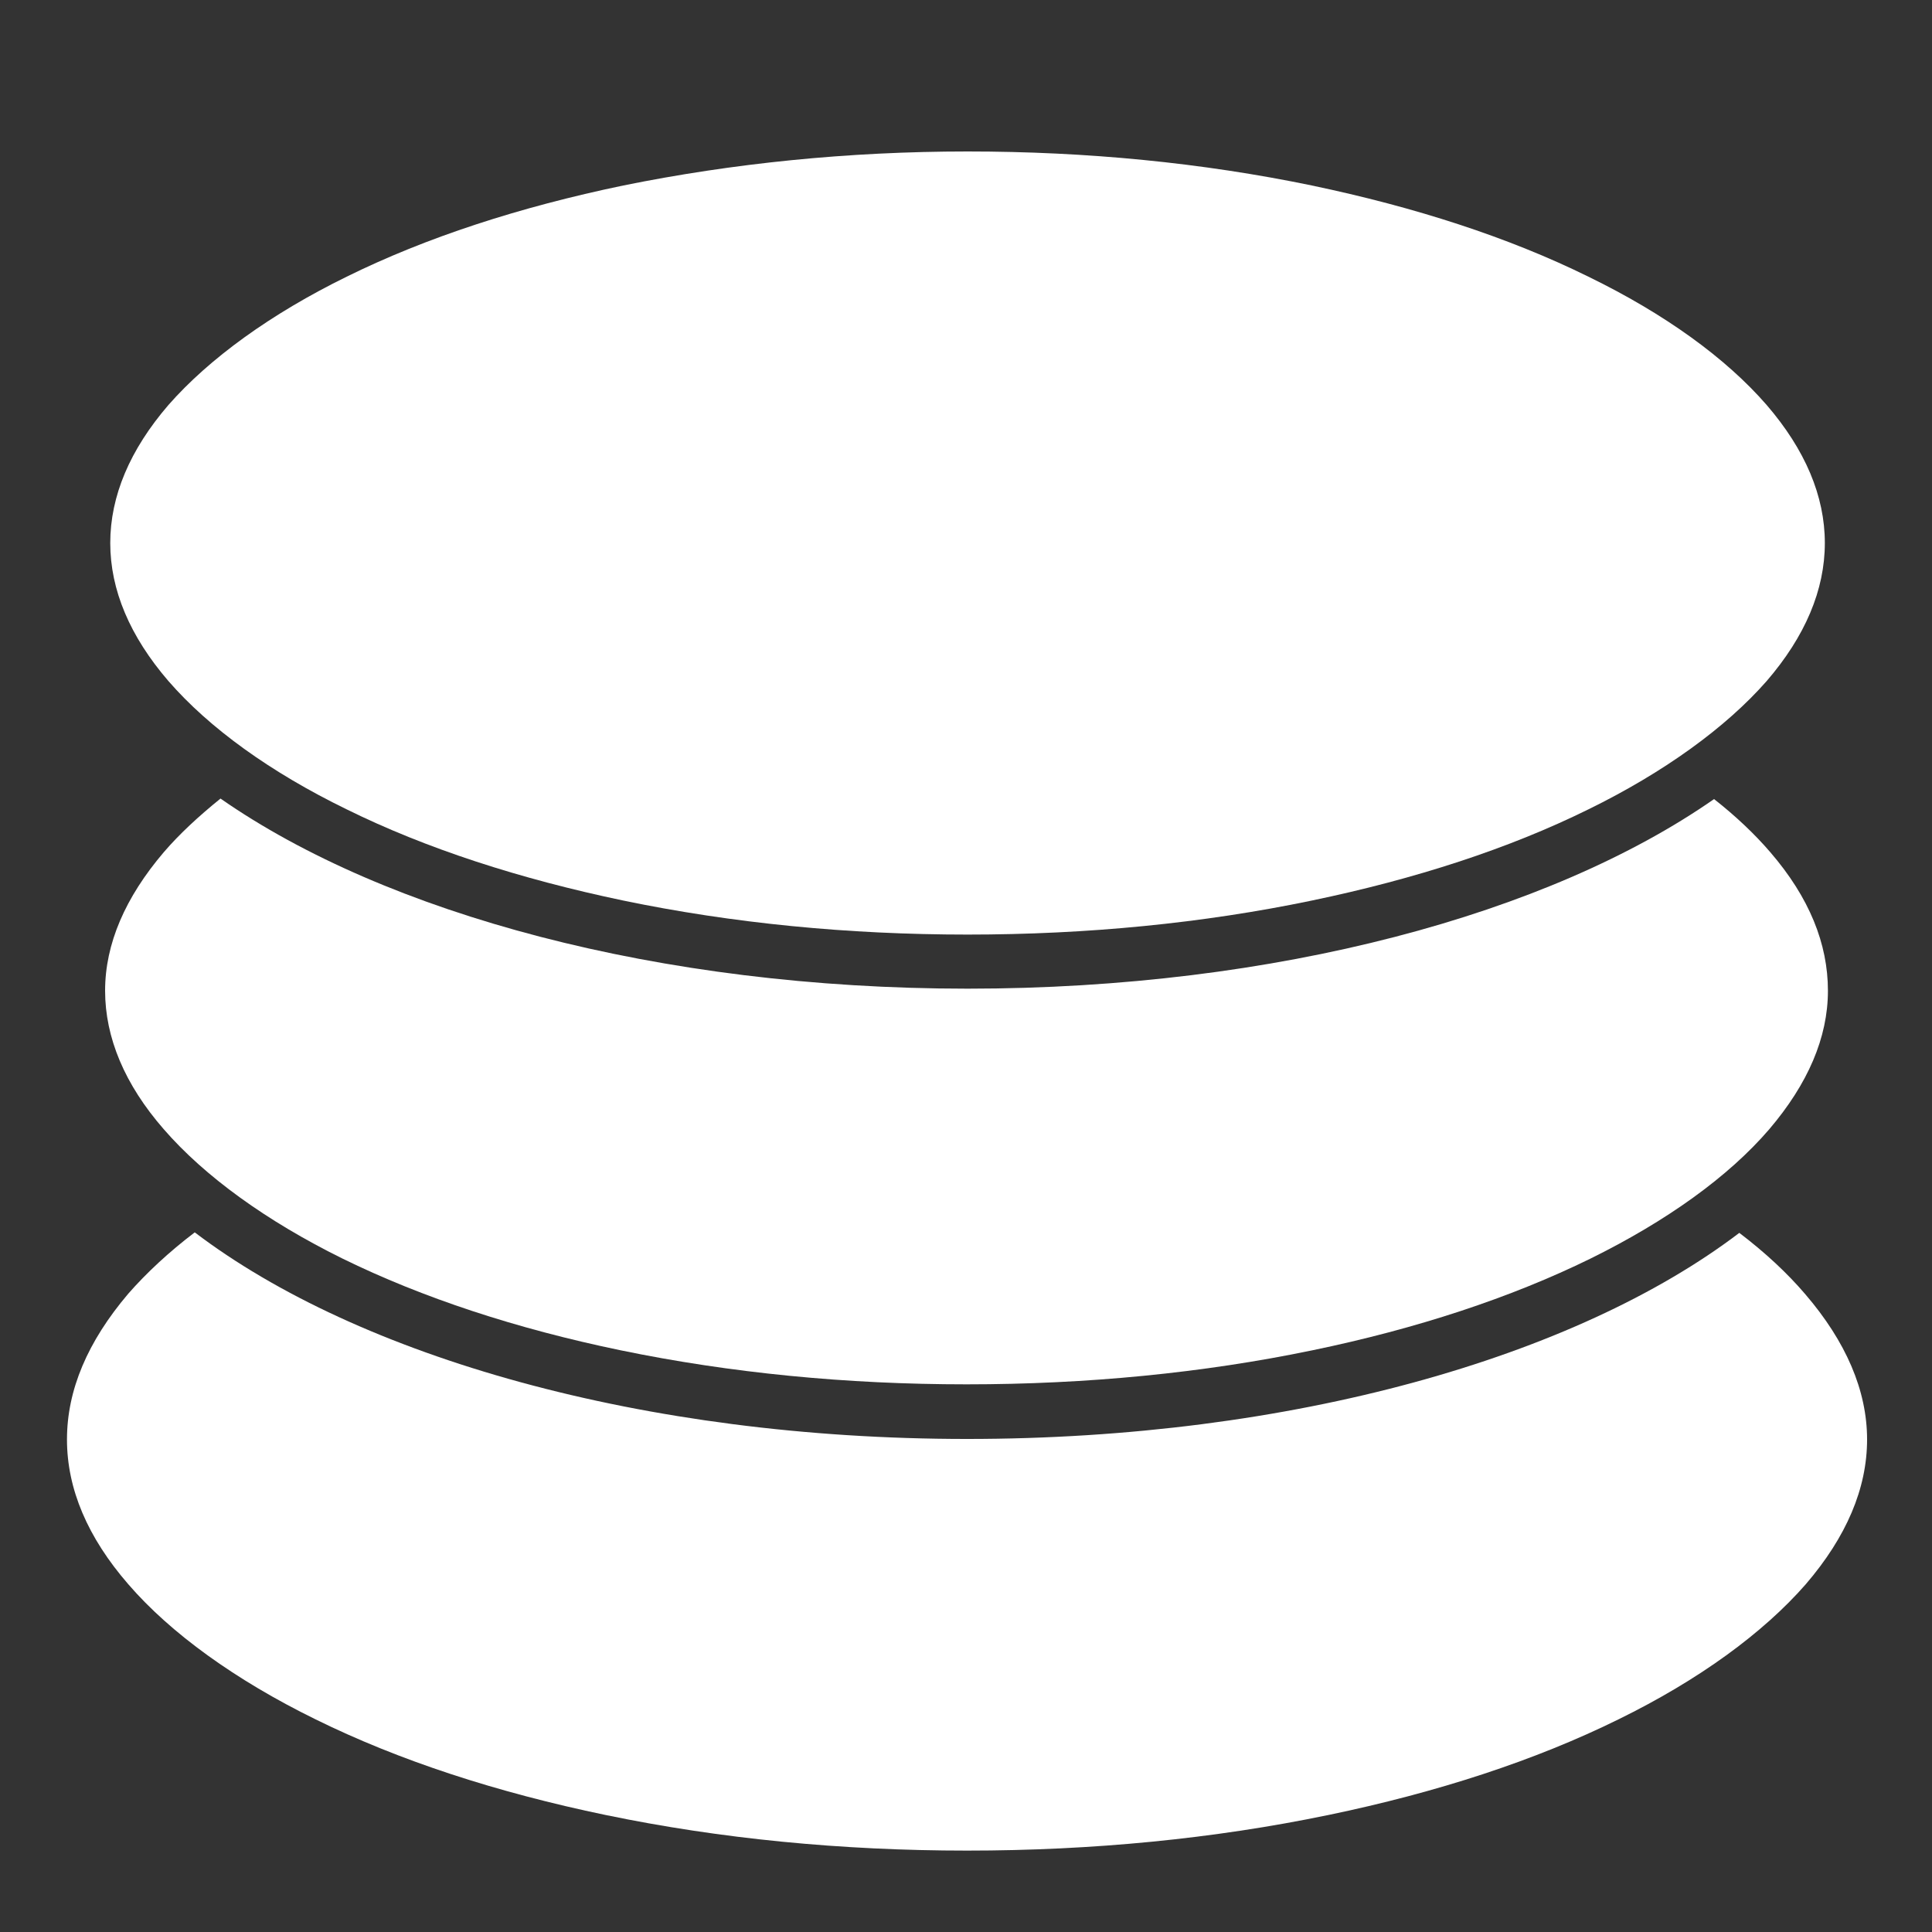 <?xml version="1.0" encoding="utf-8"?>
<!-- Generator: Adobe Illustrator 26.5.0, SVG Export Plug-In . SVG Version: 6.00 Build 0)  -->
<svg version="1.1" id="Layer_1" xmlns="http://www.w3.org/2000/svg" xmlns:xlink="http://www.w3.org/1999/xlink" x="0px" y="0px"
	 viewBox="0 0 375 375" style="enable-background:new 0 0 375 375;" xml:space="preserve">
<rect x="0" y="0" width="375" height="375" fill="#333333" stroke="none"/>
<style type="text/css">
	.st0{fill:#FFFFFF;}
	.st1{display:none;fill:#FFFFFF;}
</style>
<path class="st0" d="M350.4,251.2c-3.5-4.1-7.8-8.1-12.8-11.9c-31.7,24.1-86.9,40-149.9,40c-62.9,0-118.2-16-149.9-40.1
	c-5,3.8-9.4,7.9-12.9,11.9C17,260.4,13,269.8,13,279.4s4,19,11.9,28.1c8.2,9.5,20.8,18.6,36.3,26.2c16.2,8,35.2,14.2,56.4,18.6
	c22.2,4.6,45.7,6.9,70.1,6.9s47.9-2.3,70.1-6.9c21.2-4.4,40.2-10.6,56.4-18.6c15.5-7.6,28-16.7,36.3-26.2
	c7.9-9.2,11.9-18.6,11.9-28.1S358.3,260.4,350.4,251.2z"/>
<path class="st0" d="M343.6,165.4c-3-3.5-6.7-7-10.9-10.3c-32,22.3-85,36.8-144.9,36.8c-60,0-113-14.6-145-36.9
	c-4.2,3.4-7.9,6.8-11,10.4c-7.5,8.8-11.4,17.8-11.4,26.9s3.8,18.2,11.4,26.9c7.9,9.1,19.9,17.8,34.7,25.1
	c15.5,7.6,33.7,13.6,54,17.8c21.3,4.4,43.8,6.6,67.1,6.6s45.9-2.2,67.1-6.6c20.3-4.2,38.5-10.2,54-17.8
	c14.8-7.3,26.8-15.9,34.7-25.1c7.5-8.8,11.4-17.8,11.4-26.9S351.2,174.2,343.6,165.4z"/>
<path class="st0" d="M342.9,78.6c-7.9-9.1-19.8-17.7-34.6-24.9c-15.4-7.6-33.6-13.5-53.7-17.7c-21.2-4.4-43.6-6.6-66.8-6.6
	S142.2,31.7,121,36c-20.2,4.2-38.3,10.1-53.7,17.7c-14.7,7.2-26.7,15.9-34.6,24.9c-7.5,8.7-11.3,17.7-11.3,26.8s3.8,18.1,11.3,26.8
	c7.9,9.1,19.8,17.7,34.6,24.9c15.4,7.6,33.6,13.5,53.7,17.7c21.2,4.4,43.6,6.6,66.8,6.6s45.7-2.2,66.8-6.6
	c20.2-4.2,38.3-10.1,53.7-17.7c14.7-7.2,26.7-15.9,34.6-24.9c7.5-8.7,11.3-17.7,11.3-26.8S350.4,87.3,342.9,78.6z"/>
<path class="st1" d="M387.3,325c-1.9,2.6-3.7,5.2-5.6,7.7c-8.9,9.9-20.4,15.9-34.1,17.8c-5.7,0.8-13.1,1.6-20.1,1.1
	c-4-0.3-8.1-1.3-12-2.2c-2.6-0.7-5.4-1.3-8.2-1.7c-8.6-1.4-10.9-0.5-14.2,5.7c-1.4,2.6-2.3,6.1-2.6,10.3
	c-1.1,14.1,1.1,27.7,6.5,40.4c-0.5,0.3-1.2,0.5-1.7,0.9c-5.6-12.9-7.8-26.9-6.8-41.3c0.3-4.5,1.3-8.2,2.8-11.1
	c3.9-7.4,7.4-8.1,16.2-6.6c2.8,0.4,5.6,1.1,8.3,1.7c3.8,1,7.7,1.9,11.6,2.2c6.9,0.5,13.8-0.2,19.7-1.1c13.6-1.9,24.8-7.9,33.5-18
	C383.1,328.5,385.2,326.6,387.3,325z M266.5,371.8c-2.7-7.6-5.7-15.4-13.3-19.6c-4.6-2.5-9.7-4-14.6-5.4c-1-0.3-1.9-0.5-2.8-0.9
	c-9.7-3-18.5-6.5-26.8-10.7c-8.2-4.1-15.1-5.8-22-5.1c-6.1,0.5-12.2,2.2-18.7,5c-5.9,2.5-12,5-17.9,7.5c-7.1,2.9-14.5,6-21.7,9.1
	l-1,0.4c-8.1,3.5-16.4,7.2-23.5,13.1c-4.9,4-8.8,9-11.6,14.9c-1.9,3.8-3.7,7.8-5.4,11.6c-1.5,3.3-3.1,6.5-4.6,9.8
	c-0.8,1.5-1.5,2.9-2.3,4.4c0.5,0.3,1.2,0.5,1.7,0.9c0.8-1.4,1.5-2.8,2.3-4.4c1.5-3.3,3-6.5,4.6-9.9c1.7-3.8,3.6-7.7,5.4-11.5
	c2.7-5.7,6.5-10.4,11.2-14.4c6.9-5.7,15.1-9.2,23.1-12.8l1-0.4c7.2-3.2,14.5-6.2,21.6-9.1c5.9-2.4,12-4.9,17.9-7.5
	c6.3-2.7,12.3-4.4,18.2-4.9c6.4-0.7,13.2,1,20.9,4.9c8.4,4.2,17.2,7.7,27,10.8c1,0.3,1.9,0.5,2.8,0.9c4.9,1.4,9.8,2.9,14.1,5.3
	c7,3.8,9.7,11.3,12.4,18.6l0.2,0.7c5.2,14.3,9.8,27.2,13.8,39.4c0.5-0.2,1.2-0.4,1.7-0.8c-4-12.2-8.5-25-13.7-39.3L266.5,371.8z
	 M88.3,355.4c5.1-7.9,13.5-12.1,21.7-16l0.2-0.1c5.9-2.9,13.7-6.6,21.8-9.9l1.5-0.7c7.9-3.3,16.1-6.5,24.4-8.8
	c12.4-3.5,24.8-9,37.9-17.1c5.6-3.5,11.2-6.5,18.3-6.1c6.5,0.4,11.9,3.4,17.2,6.5c2,1.2,3.8,2.4,5.8,3.6c5.9,3.8,11.9,7.6,18.7,9.8
	l2.4,0.8c9,2.8,18.4,5.7,28.2,5.6c4,0,7.4-1.3,10.1-3.8c3-2.8,6.1-6.1,8.9-9.7c6.6-8.4,12.3-15.8,17.3-22.6
	c4.2-5.8,8.6-13.1,8.8-22.4c0.2-12-4.9-20.9-15.9-27.3l-0.3-0.2c-5.2-3-10.7-6.3-15.8-9.8c-7.1-5-12.4-11.9-17.1-18.5
	c-1.7-2.5-3.4-4.9-5.1-7.4c-3.8-5.6-7.7-11.2-11.9-16.8c-4.7-6.3-10.1-9-16.5-8.5h-0.1c-0.1,0-0.3,0-0.5,0c-2.8,0.9-5.7,1.8-8.5,2.7
	c-6.3,2.1-12.5,4-18.8,6.1c-9.7,3.3-17.9,9.4-26.6,19.8c-3.8,4.6-8.5,10-13.4,14.8c-3.6,3.5-8.8,5.3-15.8,5.4
	c-12.6,0.2-27.4,0-41.9-3.7c-3.9-1-7.8-2.3-11.6-3.5c-3-1-6.3-2.1-9.5-2.9c-9.8-2.7-18.9-1.9-27.1,2.8c-9.5,5.3-18.9,11-28.2,16.5
	c-5.3,3.2-10.7,6.3-16,9.5C18.8,250.6,9.3,260.3,2,273c-3.4,5.9-5.3,12.3-5.7,18.9c-0.5,8.9,0.1,18.5,2.2,30.1
	c0.9,5.2,1.5,10.6,2.2,15.8c0.2,2.2,0.5,4.4,0.8,6.5c0.8,0.9,1.5,1.7,2.3,2.7c0-0.3-0.1-0.8-0.1-1.1c-0.3-2.7-0.7-5.6-1-8.3
	c-0.7-5.2-1.2-10.7-2.2-15.9c-2-11.4-2.6-20.9-2.1-29.7c0.3-6.3,2.2-12.4,5.4-18.1c7.1-12.4,16.3-21.9,28.1-28.7
	c5.3-3.2,10.7-6.3,16-9.5c9.1-5.4,18.7-11.1,28.2-16.4c4.8-2.7,10-4.1,15.6-4.1c3.3,0,6.6,0.4,10.1,1.5c3.2,0.9,6.3,2,9.4,2.9
	c3.8,1.2,7.8,2.5,11.8,3.5c14.7,3.8,29.7,4,42.4,3.8c7.5-0.1,13.2-2.1,17.1-6c5-4.9,9.7-10.3,13.5-15c8.5-10.2,16.4-16.1,25.7-19.3
	c6.2-2.1,12.5-4.1,18.8-6.1c2.8-0.9,5.6-1.7,8.4-2.7c0.1,0,0.2,0,0.2,0c5.8-0.5,10.6,2,14.8,7.7c4,5.4,7.9,11.2,11.8,16.6
	c1.7,2.5,3.4,5,5.1,7.4c4.8,6.9,10.2,13.8,17.5,18.9c5.1,3.6,10.6,6.7,15.9,9.9l0.3,0.2c10.4,6.1,15.2,14.3,15,25.7
	c-0.2,8.8-4.4,15.8-8.4,21.3c-5,6.9-10.7,14.3-17.2,22.6c-2.8,3.5-5.8,6.6-8.7,9.5c-2.4,2.2-5.3,3.3-8.9,3.4
	c-9.6,0.1-18.7-2.7-27.6-5.4l-2.4-0.8c-6.6-2.1-12.5-5.9-18.3-9.6c-2-1.2-3.8-2.5-5.8-3.7c-5.6-3.4-11.1-6.4-18.1-6.9
	c-7.6-0.5-13.5,2.7-19.4,6.4c-12.8,7.9-25,13.5-37.3,16.9c-8.4,2.3-16.7,5.7-24.6,8.9l-1.5,0.7c-8.2,3.3-16,7.1-22,10l-0.2,0.1
	c-8.4,4.1-17,8.4-22.4,16.8c-3.2,4.9-6.2,9.7-8.5,14.7c-4.8,10.4-10,19.4-15.9,27c0.5,0.3,1.1,0.7,1.6,1c5.9-7.7,11.1-16.6,16-27.2
	C82.2,364.8,85.2,360.4,88.3,355.4z M382.5,250.4c0.3,2.6-0.7,6.2-4.7,7.6c-1.3,0.4-2.6,0.7-3.7,0.7c-3.4,0-6.2-2-8.2-5.8
	c-2.8-5.3-2.3-11-1.5-15.9c0.3-2.2,0.9-5.6,4.5-6.5c0.1,0,0.3,0,0.4,0s0.2,0,0.4,0c0.1,0,0.3,0,0.5,0.1c0.5,0,1.3,0.1,1.7,0.5
	C378.2,236.4,381.7,243,382.5,250.4z M380.7,250.6c-0.9-7-4.1-13.1-9.9-18.2c-0.1,0-0.4-0.1-0.7-0.1s-0.5,0-0.8-0.1
	c-2.2,0.7-2.6,2.5-3,5c-0.8,4.8-1.2,9.9,1.3,14.7c2.3,4.4,5.3,5.7,9.6,4.2C380.2,255.1,380.9,252.6,380.7,250.6z M360.6,148.9
	c5,5.3,6.2,12.3,3.3,19.7c-2.7,7.1-7.6,12.1-13.9,14.7c-5.9,2.3-11.1,3.7-16,4.2c-2.3,0.2-4.8,0.5-7.2,0.5c-3.3,0-6.6-0.4-9.8-2
	c-13-6.1-15.6-18.5-16.5-27.2c-0.9-8.8-0.4-16.3,1.4-23l0.1-0.2c2.3-8.2,4.6-16.5,14.8-18.8c0.1,0,0.2,0,0.4,0c0.1,0,0.1,0,0.2,0
	c4.8,0.1,9.1,1.4,13.2,4c9.8,6.3,17.6,14.9,25.2,23.1C357.4,145.6,359,147.3,360.6,148.9z M359.1,150.3c-1.6-1.7-3.2-3.4-4.8-5.1
	c-7.6-8.2-15.3-16.6-24.9-22.8c-3.7-2.4-7.7-3.6-12.2-3.7c-0.1,0-0.1,0-0.2,0c-9.1,2.1-11.2,9.6-13.4,17.5l-0.1,0.2
	c-1.7,6.4-2.3,13.7-1.3,22.3c1.3,13.2,6.3,21.3,15.5,25.7c5.1,2.4,10.9,1.8,16,1.3c4.7-0.4,9.7-1.9,15.5-4.1
	c5.9-2.3,10.3-7,12.8-13.6C363.9,163.2,364.9,156.3,359.1,150.3z M339.9,156c1,1.3,1.3,3.2,1,5.2c-0.4,2.7-2.1,5.4-4.1,6.9
	c-2.2,1.5-4.6,2.3-7.2,2.3c-1.4,0-2.8-0.2-4.4-0.7c-4.9-1.4-8.1-5.3-8.6-10.8c-0.5-4.6-0.4-11.1,6.1-14.4c0.2-0.1,0.4-0.1,0.7-0.1
	c0.1,0,0.2,0,0.3,0c0.7,0.1,1.3,0.1,2.1,0.2c1.7,0.1,3.6,0.2,4.8,1.3C334,148.8,337.3,152.3,339.9,156z M338.4,157.1
	c-2.6-3.6-5.7-7-9-9.7c-0.8-0.7-2.3-0.8-3.7-0.9c-0.8-0.1-1.5-0.1-2.2-0.2c-4.2,2.2-5.7,5.9-4.9,12.4c0.5,4.6,3.2,7.9,7.3,9.1
	c3.7,1.1,7.1,0.7,9.9-1.3c1.6-1.1,2.9-3.4,3.3-5.5C339.2,159.3,339,158,338.4,157.1z M371.3,143.2c5.6,5.7,8.1,11.6,7.6,18.4
	c-0.5,7.5-4,13.7-7.4,18.9c-6,9.1-12.5,14-20.7,15.2c-10.4,1.6-19.2,2.4-27.3,2.6c-0.2,0-0.4,0-0.7,0c-7.4,0-13.9-2.9-18.4-8.3
	c-7.8-9.4-12.3-21.3-13.3-35.4c-0.7-10.7,0.1-21.1,2.3-30.9c2-8.5,5-16.8,14.8-19.9c0.1-0.1,0.3-0.1,0.5,0c0.1,0,0.1,0,0.2,0
	c1,0,2,0,3,0c2.3,0,4.6,0,6.7,0.4c9.5,2.3,17.1,7.7,23.4,12.8c5.2,4.2,10.3,8.8,15.2,13.2l2.5,2.2
	C363.4,135.6,367.5,139.3,371.3,143.2z M370,144.5c-3.8-3.9-7.9-7.5-11.4-10.7l-2.5-2.2c-4.9-4.4-10-8.9-15.1-13.1
	c-6.1-4.9-13.5-10.2-22.6-12.4c-2-0.4-4-0.4-6.3-0.4c-1.1,0-2.1,0-3,0h-0.1c-8.3,2.7-11.3,9.4-13.4,18.5c-2.2,9.7-2.9,19.9-2.3,30.4
	c0.9,13.7,5.2,25.2,12.8,34.3c4.2,5.1,10.4,7.8,17.6,7.6c8.1-0.2,16.8-1,27.1-2.6c7.6-1.2,13.7-5.8,19.4-14.4c3.3-5,6.5-11,7.1-18
	C377.4,155.3,375.1,149.7,370,144.5z M385.6,182.1c-5,11-10.8,21.7-15.7,30.8c-1.6,2.9-2.9,4-4.9,4c-1.2,0-2.7-0.4-4.7-1.3
	c-1.2-0.5-2.4-1-3.7-1.4c-1.5-0.5-2.9-1.1-4.4-1.7c-6.9-2.9-14.3-3.3-21.4-3.5c-2.9-0.1-6-0.2-8.9-0.5c-8.8-0.9-14.8-3.4-19.4-8.1
	c-11.6-12-18.3-27.9-19.6-47c-0.9-12.9-1.4-26.8,1.3-40.1c1.4-6.9,3.8-14.5,10.9-18.9c2.1-1.3,4.6-2.1,7-2.7c1.1-0.3,2.1-0.7,3.2-1
	c0.1-0.1,0.3-0.1,0.5,0c0.1,0,0.2,0,0.3,0c1,0.1,2,0.2,2.8,0.4c2.2,0.2,4.4,0.5,6.4,1.2c7.9,2.6,15.5,6.5,22.5,11.6
	c11.5,8.4,21.6,16,30.7,23.5c7,5.7,12.5,11,17,16.3c4.5,5.3,6.5,12.7,5.6,20.1C390.3,169.7,388.4,176,385.6,182.1z M383.9,181.4
	c2.7-5.9,4.5-12,5.2-17.7c0.9-7-1-13.7-5.1-18.7c-4.4-5.2-9.8-10.4-16.7-16c-9.1-7.4-19.2-15-30.6-23.4c-6.9-5-14.3-8.8-22-11.3
	c-2-0.7-3.9-0.9-6.1-1.2c-1-0.1-2-0.2-2.9-0.4c-1,0.3-2.1,0.7-3.2,1c-2.4,0.7-4.6,1.3-6.5,2.5c-6.4,4-8.6,10.9-10,17.6
	c-2.6,13.2-2.2,26.8-1.3,39.6c1.3,18.7,7.7,34.2,19,45.8c4.2,4.4,9.9,6.6,18.2,7.5c2.9,0.3,6,0.4,8.8,0.5c7.4,0.3,14.9,0.5,22.1,3.7
	c1.4,0.7,2.8,1.1,4.4,1.6c1.2,0.4,2.5,0.9,3.7,1.4c4.4,1.7,5.1,1.7,7.2-2C373.2,202.8,379,192.3,383.9,181.4z M422.2,213
	c-1.2-10.7-3.9-21.2-6.5-31.3l-1.1-4.1c-2.1-7.9-4.1-16.2-5.3-24.5c-2-13.5-8.8-24.9-21.1-34.9c-3.3-2.7-6.5-5.5-9.7-8.3l-1-0.9
	c-5.2-4.6-11.3-8.4-19.3-12.2c-9.9-4.7-19.6-10.4-28.8-17.1c-9-6.4-19.4-10.9-28.4-14.5c-2.8-1.1-5-2.2-7.1-3.4
	c-4.9-2.8-7.7-7.4-8.2-13.4c-1.1-13.6-5.1-26.4-12.2-39.5c-4.7-8.7-7.5-18.7-8.6-30.7c-0.3-4.2-0.8-9.1-0.8-14c0-2.2,0.1-4.5,0.2-7
	c-1.2-0.4-2.5-0.9-3.8-1.2c-0.2,2.8-0.3,5.5-0.3,8.2c0,5,0.4,10,0.8,14.4c1.1,12.5,4,23.1,9,32.2c6.9,12.5,10.7,24.9,11.8,38
	c0.7,7.3,4.1,12.9,10.1,16.4c2.2,1.2,4.6,2.4,7.5,3.6c9.1,3.7,18.9,7.8,27.6,14c9.5,6.7,19.4,12.6,29.5,17.4
	c7.6,3.6,13.4,7.3,18.4,11.6l1,0.9c3.2,2.7,6.4,5.7,9.8,8.4c11.6,9.6,18,19.9,19.8,32.5c1.2,8.4,3.4,16.8,5.4,24.8l1.1,4.1
	c2.6,10,5.2,20.5,6.4,30.8c0.8,6.9,2.6,11.6,8.3,14.8c0.2-1.3,0.4-2.7,0.7-4C423.8,221.8,422.7,218.4,422.2,213z M322.1,375
	c-6.3,1.6-9.4,8.2-7.7,16.3c0.2,0.9,0.4,1.7,0.7,2.6c0.5-0.3,1.1-0.7,1.7-1.1c-0.1-0.7-0.3-1.3-0.4-2c-1.5-7.2,1-12.7,6.3-14.1
	c3.3-0.9,6.6-1.2,9.9-1.2c1,0,1.9,0,2.7,0.1c1.5,0.1,3.2,0.3,4.7,0.4c0.7-0.5,1.4-1.1,2.1-1.6c-2.2-0.2-4.5-0.5-6.6-0.7
	C331.1,373.5,326.5,374,322.1,375z M113.6,31.4c-2.9-6-5.8-13.3-5.3-21.5c0.4-7.8,4-13.7,10.7-17.5c1.7-1,3.8-1.4,5.8-1.7
	c0.8-0.1,1.5-0.3,2.3-0.4c0.2,0,0.4-0.1,0.7,0c0.2,0,0.4,0,0.7,0c1.6,0.4,3.4,0.8,5,1.2c3.8,0.9,7.6,1.7,11.3,3.3
	c9.2,3.9,19.5,5.8,33.1,6.2c13,0.3,23.3,2.5,32.2,6.7c18.1,8.4,28.3,22.6,30.3,42.2c0.9,8.4,1.7,17,3.2,25.6
	c1.6,10.3-2.3,18.5-10.8,22.3c-5.2,2.4-10.7,4.5-15.9,6.4c-3.2,1.2-6.3,2.4-9.5,3.7c-11,4.5-22.9,7-35.3,7.3c-0.4,0-1,0-1.5,0
	c-4.1,0-8.3-0.5-12.3-1c-1.3-0.1-2.7-0.3-4.1-0.4c-13.2-1.4-21.9-8.3-25.9-20.5c-2.5-7.4-3.4-15-4.2-22.5c-0.3-2.6-0.7-5.2-1-7.8
	C121.3,51.4,118.3,41.1,113.6,31.4z M117,29.8c4.9,10.1,8.1,20.7,9.8,32.4c0.4,2.6,0.7,5.2,1,7.9c0.9,7.2,1.7,14.7,4.1,21.8
	c3.6,10.8,11,16.5,22.6,17.8c1.4,0.1,2.7,0.3,4.1,0.4c4.4,0.5,8.9,1.1,13.3,1c12-0.3,23.3-2.7,33.9-7c3.2-1.3,6.4-2.5,9.6-3.7
	c5.2-2,10.6-4,15.7-6.3c7-3.2,10-9.6,8.6-18.2c-1.4-8.7-2.3-17.4-3.2-25.8c-1.9-18.5-11-31.2-28.1-39.2c-8.6-4-18.1-6-30.7-6.3
	c-14.1-0.4-24.8-2.4-34.5-6.5c-3.4-1.4-6.9-2.2-10.7-3c-1.6-0.3-3.3-0.8-4.9-1.1c-0.8,0.2-1.5,0.3-2.3,0.4c-1.7,0.3-3.4,0.5-4.6,1.3
	c-5.6,3.2-8.5,7.9-8.8,14.5C111.6,17.5,114.4,24.1,117,29.8z M127.3,37.2c-0.5-3.9-1.1-7.9-1.1-11.9c0-7.9,4.2-13.4,11.4-14.4
	l2.2-0.3c3.6-0.5,7.3-1.1,11-1.2c3.9-0.1,8.1-0.1,11.9-0.1c2.6,0,5.1,0,7.7,0c1,0,2-0.2,2.9-0.4c0.4-0.1,1-0.2,1.5-0.3
	c0.1,0,0.2,0,0.3,0c0.1,0,0.2,0,0.3,0c0.8,0.1,1.5,0.2,2.3,0.3c1.7,0.2,3.4,0.4,4.9,0.4c6.9,0,13.5,1.4,20.4,4.4
	c14,6.1,22.5,15,25.8,27.1c2.3,8.6,3.2,18.2,2.7,30.2c-0.3,7.9-3.7,14.5-9.6,18.7c-6.8,4.9-14.6,9.1-24.7,13.2
	c-7.1,2.8-14,4.2-20.6,4.2c-1.1,0-2.2,0-3.3-0.1c-7.3-0.5-14.3-2-20.9-3.4c-6.5-1.4-11.8-5.6-15.2-12c-4.6-8.4-5.7-17.6-6.6-26.7
	c-0.2-2.1-0.4-4.2-0.8-6.3c-0.5-3.9-1-7.9-1.4-11.9l-0.5-4.7C127.9,40.6,127.5,38.8,127.3,37.2z M128.2,25.2c0,3.8,0.5,7.8,1.1,11.6
	c0.2,1.7,0.4,3.4,0.7,5.1l0.5,4.7c0.4,3.9,0.9,7.8,1.4,11.8c0.3,2.1,0.5,4.2,0.8,6.3c1,8.8,2.1,17.8,6.4,25.9
	c3.2,5.9,7.9,9.7,13.9,11c6.4,1.4,13.5,2.8,20.6,3.4c7.3,0.5,15-0.9,23-4c9.9-4,17.7-8.2,24.4-12.9c5.4-3.9,8.4-9.9,8.7-17.3
	c0.5-11.8-0.3-21.2-2.6-29.6c-3.2-11.6-11-19.9-24.7-25.9c-6.6-2.8-13.1-4.2-19.6-4.1c-1.7,0-3.5-0.2-5.1-0.4
	c-0.8-0.1-1.5-0.2-2.3-0.3h-0.1c-0.4,0.1-1,0.2-1.4,0.2c-1.1,0.2-2.2,0.4-3.4,0.4c-2.6,0-5.1,0-7.7,0c-1.5,0-2.9,0-4.5,0
	c-2.4,0-4.9,0-7.3,0.1c-3.6,0.1-7.2,0.7-10.8,1.2l-2.2,0.3C129.2,14,128.2,22,128.2,25.2z M21.9,197.8l0.9-2.5
	c3.5-9.8,7.2-20,10.2-30.2c2-6.5,2.8-12.1,2.6-17.2c-0.2-5.5-1.3-11.1-2.4-16.4c-0.3-1.5-0.7-2.9-0.9-4.5c-0.4-2.5-1.1-5-1.7-7.4
	c-1-3.9-2-8.1-2.4-12.1c-1.2-12.7,1.1-25.5,3.3-36.6c2.8-14,2.8-27,0-39.5c-1.5-6.6-2.8-13.8-1.7-20.7c0.7-3.9,1.6-7.6,3.2-11
	c-1,0.9-2.1,1.7-3.1,2.5c-0.9,2.5-1.5,5.2-2,8.1c-1.1,7.2,0.2,14.6,1.7,21.4c2.8,12.3,2.8,24.9,0,38.7c-2.3,11.1-4.6,24.2-3.4,37.1
	c0.4,4.1,1.4,8.4,2.4,12.4c0.5,2.4,1.2,4.9,1.6,7.3c0.3,1.5,0.5,2.9,0.9,4.5c1.1,5.3,2.2,10.8,2.4,16.1c0.2,4.8-0.7,10.2-2.5,16.5
	c-3,10.1-6.6,20.2-10.1,30.1l-0.9,2.5c-0.9,2.5-2.2,5-4.1,7.8c-8.6,12.9-15.8,23.5-22.6,33.4c-3.6,5.2-8.2,9.4-13.5,12.4
	c-5.7,3.3-12.7,3.9-19.4,2.1c-3.3-1-6.2-2.5-8.8-4.6c0.2,1,0.5,2,0.8,2.9c2.3,1.5,4.8,2.7,7.4,3.5c7.1,2.1,14.7,1.3,20.8-2.2
	c5.6-3.2,10.3-7.5,14.1-12.9c6.9-9.9,14-20.5,22.6-33.4C19.7,203.1,21.1,200.4,21.9,197.8z M149.1,57.9c0.4-8.5,3.9-15.7,10.2-21.4
	c5.1-4.7,11.6-7.7,20-9.5c0.1,0,0.2,0,0.4,0c0.1,0,0.1,0,0.2,0h2c1.4,0,2.8,0,4.2,0c10.3,0.3,18.6,5.1,23.2,13.3
	c6.2,11.1,6,23.6-0.8,34.2c-6.4,10-16.1,15.3-28.2,15.3c-1.1,0-2.2,0-3.3-0.1c-7.7-0.5-14-3-19.4-7.6
	C151.3,76.4,148.5,68.8,149.1,57.9z M159.1,80.5c5,4.2,11,6.6,18.3,7.2c13.1,1,23-3.8,29.6-14.3c6.4-10.1,6.6-21.5,0.7-32.2
	c-4.2-7.6-12-12-21.6-12.3c-1.4,0-2.7,0-4.1,0c-0.7,0-1.3,0-2,0c-0.1,0-0.1,0-0.2,0c-8.1,1.6-14.2,4.5-19.2,8.9
	c-6,5.3-9.1,12.1-9.7,20C150.5,68.2,153,75.4,159.1,80.5z M139.7,72.4c-1.7-8.8-1.6-17.5-1.2-27.1c0.3-8.7,3.4-15,9.1-18.7
	c3.8-2.4,8.5-4.5,14.4-6.3c3.6-1.1,7.4-1.7,11-2.4c1.6-0.2,3.2-0.5,4.8-0.9c0.1,0,0.2,0,0.4,0c0.1,0,0.2,0,0.2,0
	c1,0.1,2,0.1,2.9,0.2c2.1,0.1,4.2,0.3,6.3,0.5c14.8,1.9,24.9,8.7,31.1,20.8c4.2,8.5,4,17.6,3.4,26.2c-0.5,7.4-3.3,13.6-8.2,18.3
	c-10.7,10.4-23,15.8-36.6,15.8c-4.6,0-9.4-0.7-14.3-1.7C150.2,93.9,142.4,85.8,139.7,72.4z M141.7,71.9c2.5,12.7,9.8,20.3,22.1,23.4
	c18.7,4.6,35.3,0,49-13.5c4.5-4.4,7-10.1,7.5-17.1c0.7-8.3,1-17.1-3.2-25.2c-5.8-11.5-15.5-18-29.6-19.8c-2.1-0.2-4.2-0.4-6.2-0.5
	c-1-0.1-2-0.1-2.9-0.2h-0.1c-1.6,0.3-3.3,0.5-4.8,0.9c-3.6,0.7-7.3,1.2-10.8,2.3c-5.8,1.7-10.2,3.7-13.9,6.1
	c-5.2,3.3-8.1,9-8.3,17.1C140,54.7,139.9,63.3,141.7,71.9z M160.7-43.4c3.2,2.3,7.3,5,11.8,6.5c1.1,0.3,2.2,0.5,3.4,0.5
	c2.3,0,4.6-0.5,6.3-1.2c2.2-0.9,3.7-2.4,4.2-4.5c0.5-2.3-0.1-4.8-1.8-6.9c-2.3-2.7-5-4.5-7.9-6c-1.4,0.1-2.8,0.1-4.1,0.2
	c4,1.7,7.7,3.6,10.7,7c1.4,1.6,2,3.5,1.5,5.1c-0.3,1.4-1.4,2.5-3.1,3.2c-2.4,0.9-5.9,1.5-8.5,0.7c-4.2-1.4-8.3-4-11.3-6.2
	c-3.4-2.4-6.7-5.1-10-7.6c-0.9,0.1-1.7,0.2-2.6,0.4c0.2,0.1,0.3,0.3,0.5,0.4C153.3-49,156.9-46.1,160.7-43.4z M64.8,330.2
	c-2.9,3.8-6.2,7.1-9.6,9.6c-3.1,2.3-6.3,3.4-9.6,3.4s-6.5-1.1-9.8-3.3c-11-7.3-15.1-26.8-11.2-37.9c3.5-9.9,9-19.2,16.9-28.2
	c10.2-11.8,23.7-18.3,36.9-23.4c3.8-1.5,7.8-2.5,11.8-3.5c1.7-0.4,3.5-0.9,5.2-1.3c0.2-0.1,0.4-0.1,0.7,0c0.1,0,0.1,0,0.2,0
	c11.6,0.1,23.3,1.6,34.6,4.6c10.1,2.6,17.7,7.8,22.5,15.6c2.6,4.2,3.4,8.8,2.1,12.5c-0.9,2.4-2.8,5.6-7.9,7.4
	c-3.5,1.3-7.1,2.2-10.7,3l-2.2,0.5c-1,0.2-2,0.5-3,0.8c-7.5,1.8-14.6,3.5-21,7.8c-9.1,6.1-18.3,11.9-28.4,18.1
	C76.2,319.6,69.7,323.8,64.8,330.2z M80.4,312.5c10.1-6.3,19.3-12,28.3-18.1c7-4.6,14.7-6.5,22.2-8.3c1-0.2,2-0.4,2.9-0.8l2.2-0.5
	c3.4-0.9,7-1.6,10.2-2.9c2.9-1.1,4.8-2.8,5.7-5c0.9-2.6,0.3-6-1.7-9.2c-4.2-7-10.9-11.4-20.2-13.9c-11-2.8-22.4-4.4-33.7-4.5h-0.1
	c-1.7,0.4-3.4,0.9-5.1,1.3c-3.8,0.9-7.7,1.8-11.3,3.3c-12.6,5-25.7,11.2-35.4,22.4c-7.6,8.7-12.8,17.5-16.2,27
	c-4.1,11.8,1.8,28.3,9.7,33.4c5.2,3.5,10.2,3.5,15,0c3-2.3,6.1-5.2,8.8-8.8C67.1,321,74.2,316.3,80.4,312.5z M86.1,297.1
	c-4.9,3.2-10.4,4.9-15.8,4.9c-0.8,0-1.5,0-2.4-0.1c-6.3-0.5-9.4-1.5-9.9-6.9c-0.3-3,0.2-6.6,1.5-9.6c3.2-7.3,9.3-12.5,17.4-15.1
	c4.8-1.5,9.8-2.7,14.7-3.9c2.2-0.5,4.4-1.1,6.4-1.6c0.1,0,0.3,0,0.4,0c0.1,0,0.2,0,0.3,0c1.3,0.1,2.6,0.2,3.9,0.3
	c2.9,0.2,6,0.5,8.9,1.3c2.8,0.9,4.6,2.5,5,4.6c0.4,2-0.7,4.1-2.8,5.8C104.1,284.3,95.3,291,86.1,297.1z M85,295.5
	c9.3-6.1,18-12.7,27.6-20.2c1.5-1.2,2.3-2.6,2.1-3.9c-0.2-1.3-1.6-2.4-3.7-3c-2.7-0.8-5.7-1-8.5-1.3c-1.3-0.1-2.6-0.2-3.9-0.4h-0.1
	c-2.2,0.5-4.2,1.1-6.4,1.6c-4.8,1.2-9.8,2.4-14.6,3.8c-7.6,2.4-13.3,7.2-16.2,14c-1.2,2.6-1.7,5.9-1.4,8.7c0.3,3.7,1.6,4.6,8.2,5.2
	C73.8,300.5,79.7,299,85,295.5z M168.1,51.8c3.2-6.3,8.8-10.3,16.8-11.6c0.1,0,0.2,0,0.3,0s0.1,0,0.2,0c4.2,0.1,7.8,1.4,11,4
	c6,4.9,7.2,16.4,2.5,24.3c-3.5,5.9-9.5,9-15.8,9c-2.9,0-6-0.8-8.8-2.2C165.8,70.8,163.3,61.3,168.1,51.8z M175.1,73.5
	c8.2,4.2,17.4,1.7,22.1-6.1c4.7-7.7,2.7-18-2.1-21.9c-2.8-2.3-6-3.5-9.8-3.6c-0.1,0-0.1,0-0.1,0c-7.3,1.3-12.4,4.9-15.3,10.7
	C166.3,59.7,166.5,69,175.1,73.5z M-36.2,244.5c1,0.2,2,0.2,2.9,0.2c4.8,0,9.6-2.2,14.3-6.4c3.5-3.2,6.1-7.1,8.6-10.9l1.3-2
	c2-2.8,3.7-5.8,5.4-8.6c2.6-4.2,5.3-8.7,8.4-12.7c4.4-5.8,7-12.3,9.5-18.6c1.1-2.6,2.1-5.3,3.3-7.9c1.2-2.5,2.3-5.1,3.3-7.7
	c0.5-1.4,1.2-2.8,1.7-4.2c4.4-10.2,4.9-21,1.6-32.8l-0.3-1.3c-1.7-6.4-3.6-13.1-4.5-19.6c-0.7-5.2-0.5-10.8,0.3-16.2
	c1.1-6.4,2.4-12.8,3.7-19c1.2-5.4,2.4-11.1,3.4-16.6c1.7-9.7,0.1-19.1-1.7-28c-1.2-5.4-2.4-11.8-2.6-17.6c0-1.8,0.1-3.7,0.2-5.5
	c-1.4,1.3-2.7,2.5-4.1,3.8c0,0.5,0,1.2,0,1.7c0.1,6.3,1.4,12.7,2.6,18.4c1.7,8.5,3.4,17.5,1.7,26.5c-1,5.6-2.2,11.1-3.3,16.5
	c-1.3,6.3-2.7,12.7-3.8,19.3c-1,5.9-1.1,11.9-0.3,17.4c0.9,6.9,2.7,13.6,4.6,20.1l0.3,1.3c3.1,10.9,2.5,20.8-1.5,30.2
	c-0.7,1.4-1.2,2.8-1.7,4.2c-1,2.5-2.1,5.1-3.2,7.5c-1.2,2.7-2.3,5.4-3.4,8.1c-2.5,6.3-4.9,12.4-8.9,17.7c-3.2,4.1-6,8.6-8.6,12.9
	c-1.7,2.8-3.5,5.7-5.4,8.5l-1.3,2c-2.4,3.6-4.9,7.4-8.1,10.2c-4.6,4.2-9.4,6-13.8,5.2c-4.2-0.9-8.1-4.2-10.7-9.5
	c-1.7-3.7-3.3-7.6-4.7-11.4c-0.3-1-0.8-2-1.1-2.9c-0.9-2.4-1.9-4.9-2.9-7.5c0.4,5.3,1.1,10.4,1.8,15.7c1,2.6,2.1,5.3,3.4,7.8
	C-46.4,239.3-41.7,243.4-36.2,244.5z M337.4,361.4c-3-0.1-6.2-0.4-9.2-0.7c-3.5-0.3-7.1-0.7-10.7-0.8c-10.1-0.2-16.5,4.9-17.6,13.8
	c-0.5,4.4-0.2,9.4,1.1,15.2c0.9,3.9,2,7.6,3.4,11.3c0.5-0.3,1.1-0.7,1.6-1c-1.3-3.5-2.4-7.1-3.2-10.8c-1.2-5.7-1.6-10.4-1.1-14.6
	c1-7.8,6.4-12.2,15.2-12.2c0.2,0,0.3,0,0.5,0c3.5,0.1,7.1,0.4,10.6,0.8c3,0.3,6.3,0.5,9.4,0.7c6.1,0.2,11.8,0.2,17.3,0.1
	c0.7-0.7,1.3-1.3,2.1-2C350.5,361.7,344.2,361.7,337.4,361.4z M143.3-35.4l0.4,0.3c5.1,4.4,10.3,8.9,15.8,13.1
	c7.5,5.7,16.5,6.7,23.5,7.1c4.4,0.2,8.8,0.3,13.2,0.3c5.1,0.1,10.4,0.2,15.6,0.5c3.5,0.2,7.1,0.7,10.4,1.1c3.5,0.4,7.1,0.9,10.6,1.1
	c0.3,0,0.7,0,1,0c6.3,0,10.1-3.6,11.5-10.7c1.2-6.2,1.1-12.3-0.4-18.8c-0.8-3.2-2.1-5.8-3.8-7.8c-1.1-0.2-2.2-0.4-3.4-0.8
	c2.6,2.3,4.5,5.2,5.3,9c1.4,6.2,1.6,12.1,0.4,18.1c-1.3,6.5-4.7,9.5-10.6,9.1c-3.5-0.2-7.1-0.7-10.4-1.1c-3.5-0.4-7.1-0.9-10.7-1.1
	c-5.2-0.3-10.6-0.4-15.7-0.5c-4.4-0.1-8.8-0.2-13.2-0.3c-6.8-0.3-15.3-1.3-22.4-6.7c-5.4-4.1-10.7-8.6-15.7-13.1l-0.4-0.3
	c-2.7-2.4-5.4-4.8-8.2-7.3c-1.7-1.5-3.4-3-5.1-4.6c-0.8,0.2-1.5,0.3-2.3,0.5c2.1,1.9,4.1,3.7,6.1,5.4
	C137.9-40.3,140.6-37.8,143.3-35.4z M413.2,258.6c-8.7-9.4-14.1-19.5-16.8-31c-1.4-6.3-0.3-12.2,0.8-18.5c0.2-1.5,0.5-3,0.8-4.6
	c0.2-1.6,0.5-3.4,0.9-5c0.9-5.3,1.7-10.8,2.2-16.1c0.5-7.2,0.5-14.5,0-21.7c-0.9-12.6-4.7-21.7-12.1-28.7
	c-14.3-13.6-28.4-24.3-43.2-32.8c-7.3-4.1-13.7-8.2-19.9-12.3c-10.4-7-21.1-9.9-32.5-8.9h-0.1c-0.1,0-0.3,0-0.4,0
	c-11,2.8-17.4,11.1-19.3,25c-1.4,9.8-1.2,19.8-0.9,27.4c0.4,9.6,1,20.7,3.2,31.2c3.3,16.4,10.4,31.1,21.2,43.7
	c7.6,9,18.5,11.6,28.2,13.4c11.4,2.1,18.3,8.4,21.1,19.3c1,3.8,2,7.6,2.8,11.4c1.3,5.4,2.7,11.1,4.1,16.5
	c1.9,6.7,5.9,10.8,11.4,11.6c4.4,0.7,9,0.2,13-0.3c4.6-0.7,9.2-1.4,13.7-2.3c3.7-0.7,7.5-1.3,11.2-1.8c4.8-0.8,7.4,0.3,9.7,4.1
	c0.3-0.8,0.5-1.4,0.9-2.2c-2.6-3.6-5.8-4.7-10.9-3.9c-3.8,0.5-7.6,1.2-11.2,1.9c-4.5,0.8-9.1,1.6-13.7,2.2c-3.8,0.5-8.2,1-12.4,0.3
	c-6.1-1-8.7-6.1-9.9-10.3c-1.5-5.4-2.8-11.1-4.1-16.4c-1-3.8-1.8-7.6-2.8-11.4c-2.9-11.5-10.6-18.5-22.6-20.7
	c-9.2-1.7-19.8-4.2-27-12.7c-10.6-12.4-17.5-26.9-20.8-42.9c-2.1-10.3-2.7-21.3-3.2-30.9c-0.3-7.5-0.5-17.4,0.9-27
	c1.9-13.3,7.5-20.7,17.9-23.4c0.1,0,0.2,0,0.2,0c11-0.9,21.2,2,31.2,8.6c6.2,4.1,12.7,8.2,20,12.3c14.7,8.4,28.6,19,42.8,32.4
	c7,6.6,10.7,15.3,11.4,27.4c0.5,7.1,0.5,14.3,0,21.3c-0.4,5.3-1.3,10.8-2.2,16c-0.3,1.7-0.5,3.4-0.9,5c-0.2,1.5-0.5,3-0.8,4.6
	c-1.1,6.2-2.3,12.6-0.8,19.3c2.7,11.9,8.3,22.3,17.2,31.9c2,2.1,4.2,2.7,6.5,2c0.2-0.8,0.5-1.6,0.8-2.4c-0.1,0-0.1,0.1-0.2,0.1
	C416.8,260.8,415,260.4,413.2,258.6z M116.8,183.2c-4.2-5.4-4.6-13.8-0.9-19.7c4.5-7.3,11.6-11.8,21.2-13.2c2.8-0.4,5.8-0.8,8.6-1
	c3.6-0.3,7.3-0.8,10.9-1.4c6.4-1.2,12.9-2.5,19.3-3.9c2.7-0.7,5.6-1.2,8.3-1.7c0.2,0,0.4-0.1,0.5,0c0.1,0,0.2,0,0.3,0
	c0.4,0,1,0.1,1.4,0.1c1.1,0.1,2.3,0.1,3.4,0.3c5.3,1,8.8,2.7,10.6,5.3c1.3,2,1.7,4.2,1.2,6.7c-0.5,2.6-2,5.2-3.7,6.7
	c-13.3,11.6-28.1,21.9-44.2,30.1c-4.5,2.3-9.2,3.5-13.8,3.5C131.2,195.3,122.7,191.1,116.8,183.2z M119.8,180.9
	c7.9,10.3,20.9,13.4,32.3,7.4c15.8-8.2,30.4-18.1,43.3-29.6c1.1-1,2.1-2.8,2.4-4.6c0.3-1.6,0.1-2.8-0.7-3.9c-1.2-1.7-3.9-3-8.1-3.8
	c-1-0.1-1.9-0.2-2.9-0.3c-0.5,0-1-0.1-1.5-0.1c-2.7,0.5-5.4,1.2-8.1,1.7c-6.3,1.4-13,2.8-19.5,3.9c-3.7,0.7-7.5,1.1-11.2,1.4
	c-2.8,0.3-5.7,0.5-8.4,1c-8.6,1.2-14.6,5-18.6,11.3C116.3,170.2,116.5,176.7,119.8,180.9z M47.1,67.2c0.2-10,0.4-20.3,0.5-30.5
	c0-2.4-0.1-4.9-0.3-7.3c-0.2-2.7-0.4-5.7-0.3-8.5c0.2-8.5,3.9-13.9,10.8-16.3c0.2-0.1,0.5-0.1,0.9-0.1c0.1,0,0.1,0,0.2,0
	c0.8,0,1.4,0,2.2,0c3.1-0.1,6.6-0.2,9.7,2c3.4,2.4,6.5,4.9,8.8,8.1c8.6,12,15.7,20.8,22.9,28.6c3.9,4.2,6.9,9.5,8.9,16
	c2.7,8.2,3.2,16.4,3.2,26.3c-0.1,9.6,1.5,17.7,4.8,24.9c3.8,8.3,9.1,12.9,16.8,14.7c8.9,2.1,17.7,1.5,25.9,0.7
	c5.7-0.7,11.4-1.1,17.1-1.5c3.7-0.3,7.3-0.5,11-0.9c1.9-0.1,3.7-0.4,5.6-0.7c2.5-0.3,5-0.7,7.6-0.9c5.3-0.3,11.8-0.2,17.7,2.4
	c5.3,2.4,9.5,7.6,11.4,14.4c2.3,7.9,1.4,16.6-2.5,22.6c-3.3,4.9-7.8,8.9-14.1,12.4c-11.5,6.4-22,14.5-31.8,24.6
	c-5.9,6.1-12.2,9.9-19.3,11.8c-6,1.5-12.4,2.9-19.3,2.9c-2,0-4-0.1-6.1-0.4c-7.3-1-13.4-2.1-19.3-4.6c-3.8-1.6-7.7-3.5-11.3-5.3
	c-3.5-1.6-7-3.4-10.6-5c-6.9-3-12.4-3.7-18-2.3c-4,1.1-8.1,2-12.1,2.7c-1.3,0.2-2.5,0.5-3.7,0.8c-5.2,1.1-10-1.2-12.8-6.3
	c-2.9-5.2-2.4-10.4-1.8-15.5l0.1-1.4c0.3-2.8,0.7-5.8,1-8.6c0.7-5,1.3-10.1,1.4-15.1c0.1-4.9-0.3-9.9-0.8-14.8
	c-0.2-2.7-0.4-5.7-0.7-8.5c-0.1-2.6-0.2-5.3-0.2-8.1c-0.1-4.6-0.1-9.2-0.8-13.7c-0.2-2-0.5-3.8-0.9-5.8c-1.1-7.6-2.3-15.4-2.1-23.3
	L47.1,67.2z M51.4,36.8c-0.1,10.2-0.3,20.6-0.5,30.6l-0.2,10.9c-0.1,7.6,1,15.3,2.1,22.7c0.3,2,0.5,3.8,0.9,5.8
	c0.7,4.7,0.7,9.5,0.8,14.1c0,2.6,0.1,5.2,0.2,7.8c0.1,2.7,0.3,5.6,0.7,8.3c0.4,5,0.9,10.1,0.8,15.2c-0.1,5.2-0.9,10.4-1.5,15.4
	c-0.3,2.7-0.8,5.7-1,8.4l-0.1,1.4c-0.4,4.7-1,9.1,1.4,13.2c2.1,3.6,5.2,5.2,8.7,4.5c1.3-0.2,2.5-0.5,3.8-0.8
	c3.9-0.9,7.9-1.6,11.9-2.7c2.1-0.5,4.2-0.9,6.4-0.9c4.4,0,8.9,1.1,14,3.4c3.6,1.6,7.2,3.4,10.7,5c3.7,1.7,7.4,3.6,11.2,5.2
	c5.4,2.4,11.2,3.4,18.3,4.4c8.5,1.1,16.4-0.5,23.8-2.4c6.4-1.6,12.1-5.1,17.5-10.7c10.1-10.4,20.8-18.7,32.7-25.2
	c5.8-3.2,9.9-6.9,12.8-11.2c3.3-5,4.1-12.5,2.1-19.4c-1.6-5.7-5.1-10-9.4-12c-5.3-2.4-11-2.4-16-2.1c-2.4,0.1-4.9,0.4-7.3,0.8
	c-1.8,0.2-3.8,0.5-5.7,0.7c-3.7,0.3-7.4,0.7-11,0.9c-5.6,0.4-11.3,0.9-17,1.5c-8.5,0.9-17.6,1.4-27.1-0.8
	c-8.8-2.1-15.1-7.6-19.4-16.9c-3.5-7.7-5.2-16.4-5.1-26.6c0.1-9.5-0.4-17.4-2.9-25.1c-2-6-4.7-10.8-8.2-14.6
	c-7.3-7.9-14.5-16.9-23.2-28.9c-2-2.7-4.9-5-7.9-7.3c-2-1.4-4.6-1.3-7.3-1.3c-0.8,0-1.5,0-2.3,0c-5.2,2-7.7,6-7.9,12.7
	c-0.1,2.6,0.1,5.4,0.3,8.1C51.2,31.7,51.4,34.3,51.4,36.8z M37,30c-0.9-5.2-1.6-10.6-1-16.1c1-7.2,3.4-12.5,7.5-16.9
	c4.2-4.4,9.7-7.1,17.5-8.6c0.2,0,0.3,0,0.5,0h0.1c14.9-0.7,25.7,6,31.2,19.3c4.9,11.6,11.8,22.3,18.4,32.2
	c6.4,9.7,8.6,20.6,9.9,30.8c0.4,3.2,0.7,6.4,1,9.6c0.4,4.1,0.8,8.5,1.4,12.6c1,6.2,3.4,11.8,7.2,16.3c4.7,5.8,11.4,8.6,21.2,8.8
	c8.3,0.2,16.9,0,26.2-0.8c5.3-0.4,10.7-1.3,15.9-2.3c1.3-0.2,2.6-0.4,3.9-0.7c2.8-0.4,5.8-1.2,8.6-1.8c7.6-1.9,15.6-3.8,23.9-2
	c7.6,1.6,16.5,6.4,18.4,14.9c1.5,7,1.5,14.5-0.1,23.4c-2.3,12.7-10,22.3-22.2,27.7c-15.7,7.1-28,15.9-37.3,26.8
	c-1.7,2-3.6,3.7-5.3,5.4l-0.9,0.9c-4.9,4.7-10,7.4-15.6,8.5c-1.6,0.3-3.3,0.4-4.9,0.7c-1.6,0.1-3.2,0.3-4.7,0.7
	c-3.3,0.7-6.4,0.9-9.6,0.9c-5.2,0-10.4-0.7-15.5-1.3c-8.4-1.1-16.1-4.2-23.5-7.3c-1.3-0.5-2.6-1.1-3.9-1.5c-5.3-2.2-11-4.1-16.7-3.5
	c-4.9,0.5-9.9,2.3-14.7,4l-1,0.3c-2.5,0.9-5.1,2-7.6,2.9c-6.1,2.4-12.4,4.9-19.3,6c-3.6,0.5-8.5,1.3-11.4-3.3
	c-1.2-2-1.9-4.7-1.9-8.2c0-5,0.2-9.7,0.8-14l0.1-1c0.8-5.5,1.4-11.4,3.1-17c2.6-9.1,5.3-18.5,5-28.2c-0.2-5-1-10.2-1.7-15.2
	c-0.3-1.8-0.5-3.8-0.9-5.7c-0.3-2.7-0.9-5.6-1.3-8.3c-1.2-7-2.4-14.3-2.2-21.5l0.2-4.9c0.2-4.7,0.3-9.6,0.7-14.3
	c0.1-1.5,0.2-3,0.2-4.6c0.2-5.1,0.4-10.4,1.4-15.6c1.1-5.7,0.4-11.1-0.2-16.9c-0.1-1.3-0.3-2.7-0.4-4C37.7,34.7,37.4,32.3,37,30z
	 M40.8,29.4c0.3,2.4,0.8,4.8,1,7.3c0.1,1.3,0.2,2.6,0.4,4c0.7,5.8,1.3,11.9,0.1,18.1c-0.9,4.9-1.2,10-1.4,15c-0.1,1.5-0.1,3-0.2,4.6
	c-0.3,4.7-0.4,9.6-0.7,14.3l-0.2,4.9c-0.2,7,0.9,14,2.1,20.8c0.4,2.7,1,5.6,1.3,8.4c0.2,1.8,0.5,3.7,0.9,5.5
	c0.8,5.1,1.6,10.4,1.7,15.7c0.3,10.3-2.6,20.5-5.2,29.4c-1.5,5.2-2.3,10.9-2.9,16.3l-0.1,1c-0.5,4.1-0.8,8.7-0.8,13.5
	c0,2.8,0.4,4.9,1.3,6.2c1.4,2.3,3.8,2.1,7.5,1.5c6.4-1,12.2-3.3,18.4-5.8c2.5-1,5.1-2.1,7.7-2.9l1-0.3c5-1.7,10.2-3.6,15.6-4.2
	c0.9-0.1,1.7-0.1,2.6-0.1c5.7,0,11.1,2,15.9,3.9c1.3,0.5,2.6,1.1,3.9,1.6c7.2,2.9,14.7,6.1,22.5,7.1c8.3,1.1,16,2.1,23.9,0.4
	c1.7-0.3,3.5-0.5,5.1-0.7c1.5-0.1,3-0.3,4.5-0.5c4.8-1,9.2-3.4,13.6-7.5l0.9-0.9c1.7-1.6,3.6-3.4,5.1-5.2
	c9.7-11.4,22.4-20.5,38.6-27.9c11.1-5,17.9-13.4,20-25c1.5-8.4,1.6-15.3,0.1-21.9c-1.5-6.6-9.3-10.7-15.5-12
	c-7.6-1.6-14.7,0.1-22.3,2c-2.8,0.7-5.9,1.4-8.8,2c-1.3,0.2-2.6,0.4-3.9,0.7c-5.3,1-10.8,2-16.2,2.3c-9.5,0.8-18.2,1-26.7,0.8
	c-11-0.2-18.6-3.5-24.1-10.2c-4.2-5.2-7-11.3-8.1-18.2c-0.7-4.2-1.1-8.6-1.4-12.8c-0.3-3-0.5-6.3-1-9.5c-1.2-9.8-3.2-20-9.2-29.2
	c-6.8-10.1-13.7-20.9-18.7-32.9C84.2-2.9,75-8.6,61.7-8.1c-0.1,0-0.2,0-0.2,0c-7,1.4-11.8,3.7-15.3,7.5c-3.6,3.7-5.7,8.4-6.4,14.7
	C39.1,19.5,40,24.3,40.8,29.4z M47.7,364.1c-0.4,0-0.9,0-1.3-0.1c-8.5-0.8-15.6-5.7-21.8-14.8c-5.3-7.8-7.9-16.5-9.7-23.3
	c-1.6-6.3-3.5-15.8-1.4-24.9c2.9-13.2,10.4-25.2,22.9-36.9c5.6-5.1,11.5-9.6,17.9-13.2c2.9-1.6,5.8-3.5,8.6-5.2
	c8.7-5.4,17.7-11.1,28.5-13.1c0.1,0,0.2,0,0.3,0s0.2,0,0.2,0c1.4,0.1,2.8,0.2,4.1,0.3c3,0.2,6.2,0.4,9.4,1c4.4,0.8,8.7,1.6,12.8,2.5
	c5.2,1.1,10.6,2.2,15.9,3c11.2,1.7,22.9,4.5,32.7,12.2l1.3,1c4.6,3.6,9.4,7.2,11.6,13.3c2.1,5.2,1.7,11.2-0.9,16.9
	c-2.9,6.6-8.7,12.2-15.5,14.7c-7.9,3-16.2,3-24.2,3h-2c-7.8,0-14,1.5-19,4.6c-12.8,7.7-22.9,14.4-31.8,20.7
	c-4.8,3.5-8.8,8.2-12.5,12.8c-2.5,3-4.8,6.4-7,9.6c-2,2.8-4,5.9-6.2,8.7C57.3,361.4,52.6,364.1,47.7,364.1z M59.5,355.7
	c2.2-2.7,4.1-5.7,6.2-8.6c2.3-3.3,4.6-6.6,7.1-9.7c3.8-4.7,7.8-9.6,12.8-13.2c8.9-6.4,19-13.1,31.9-20.8c5.2-3.2,11.8-4.8,20-4.8h2
	c8.2,0,15.9-0.1,23.5-2.9c6.2-2.4,11.6-7.5,14.4-13.7c2.3-5.2,2.6-10.7,0.8-15.4c-2.1-5.5-6.4-8.8-11.1-12.4l-1.3-1
	c-9.5-7.4-20.9-10-31.8-11.8c-5.3-0.9-10.8-2-16-3c-4.2-0.9-8.5-1.7-12.8-2.5c-2.9-0.5-6.1-0.8-9.1-0.9c-1.4-0.1-2.8-0.2-4.2-0.3
	h-0.1c-10.3,1.8-19.3,7.4-27.8,12.8c-2.8,1.7-5.8,3.6-8.7,5.2c-6.2,3.5-12.1,7.8-17.4,12.8c-12.2,11.3-19.5,23.1-22.3,35.9
	c-2,8.7-0.1,18,1.4,24c1.6,6.6,4.2,15.1,9.4,22.7c6,8.8,12.4,13.3,20.5,14C51.2,362.5,55.9,360.1,59.5,355.7z M387.8,293.7
	c-4.8,0-8.8,1.5-12.2,4.6c-3.6,3.3-6.9,7.4-9.6,11.9c-7.4,12.4-17.1,20-29.6,23.3c-4.7,1.2-9.2,0.1-12.3-2.9c-3-3-4.1-7.4-3-12.1
	c1.7-7.1,5.8-12.9,10-19l1.3-1.8c0.5-0.8,1.1-1.5,1.6-2.3c3.3-4.7,6.6-9.5,8.3-15.5c1.9-7,2.1-14.4,0.5-22.7
	c-1.1-6.2-2.8-11.8-5.2-16.2c-4.5-8.7-13.1-12.7-20.1-15.2c-12.3-4.5-21-11-26.7-19.9c-1.1-1.9-2.3-3.6-3.5-5.3
	c-2.7-4.2-5.6-8.5-7.9-12.9l-0.2-0.4c-5.7-10.7-11.4-21.7-14.3-33.6c-2.3-9.9-4.1-18.1-5.8-25.7c-0.2-1.1-0.5-2.2-0.8-3.3
	c-0.8-3.3-1.5-6.3-1.3-9.1c0.3-3.8,1.2-7.5,2.2-11.3c0.7-2.5,1.2-5.1,1.7-7.7c1.5-8.3,2.4-18.1-2.3-28.1c-3.7-8.1-6.3-16.4-7.5-24.7
	c-1.1-7.7-2.9-13.8-5.6-18.6c-8.4-15.1-22-24.9-40.6-29.2c-7.6-1.7-15.5-2.4-23.2-3.2c-3.3-0.3-6.6-0.5-10-1
	c-7.1-0.9-12.1-2.4-15.9-5.1c-1.4-1-2.8-2-4.2-3c-8.2-5.7-16.5-11.5-23.8-18.4c-3.6-3.4-7.3-6.7-11.1-9.9c-1.4,0.4-2.9,0.9-4.4,1.3
	c4.4,3.7,8.7,7.4,12.8,11.3c7.4,7,16,12.9,24.3,18.7c1.4,1,2.8,2,4.2,3c5.7,4,12.4,5.2,17.7,5.8c3.4,0.3,6.8,0.7,10.1,1
	c7.5,0.7,15.3,1.3,22.6,3c17.5,4,30.4,13.2,38.1,27.3c2.4,4.5,4.1,10,5.2,17.3c1.2,8.7,3.8,17.3,7.7,25.8c4.2,9,3.4,18.1,2,25.8
	c-0.4,2.5-1.1,5-1.6,7.4c-1,3.9-2,7.8-2.3,12c-0.3,3.5,0.5,7.1,1.4,10.4c0.2,1.1,0.5,2.1,0.8,3.2c1.6,7.6,3.5,15.8,5.8,25.7
	c2.8,12.4,8.8,23.6,14.6,34.5l0.2,0.4c2.4,4.6,5.3,9,8.1,13.3c1.2,1.7,2.3,3.6,3.4,5.3c6.1,9.7,15.5,16.8,28.6,21.4
	c6.7,2.4,14.1,5.9,18,13.4c2.2,4.1,3.8,9.2,4.8,15.1c1.4,7.7,1.2,14.6-0.5,21c-1.4,5.3-4.5,9.7-7.7,14.3c-0.5,0.8-1.1,1.6-1.6,2.4
	l-1.3,1.8c-4.2,6.1-8.7,12.5-10.6,20.3c-1.4,5.9,0.1,11.8,4.1,15.7s9.9,5.4,15.9,3.9c13.6-3.5,24.1-11.6,32-25
	c2.5-4.1,5.6-7.9,8.8-11c4.2-3.9,9.8-4.7,17.2-2.3c2.1,0.7,4.1,1.9,6.1,3c0.7-1.1,1.2-2.3,1.7-3.4c-2.1-1.3-4.4-2.6-6.8-3.4
	C393.4,294.1,390.5,293.7,387.8,293.7z M278.3,364.3c-0.8-6.1-2.5-12.2-4.2-17.8c-1.9-6.2-6.4-10.2-14-12.5c-3-0.9-6.1-1.6-9.1-2.4
	c-3.2-0.9-6.5-1.6-9.7-2.6c-6.5-2-13.1-5.2-20.1-9.8c-5.8-3.8-11.5-5.4-17.1-5c-4.5,0.3-9.2,1.3-15.1,3
	c-16.1,4.8-31.3,10.7-45.5,17.5c-8.6,4.2-17.5,8.2-26.1,12c-2.3,1-4.6,2.1-6.9,3C99.3,354.6,91,363,85,375c-1.3,2.7-2.6,5.3-3.9,8.1
	c-2.4,5-4.9,10.2-7.6,15.2c-0.5,1-1.2,2.1-1.7,2.9c0.5,0.3,1.1,0.5,1.7,0.9c0.7-1,1.2-2,1.7-2.9c2.7-5,5.2-10.2,7.7-15.3
	c1.3-2.7,2.6-5.3,3.9-8.1c5.9-11.8,13.8-19.8,24.5-24.5c2.3-1,4.6-2.1,6.9-3c8.6-3.8,17.5-7.7,26.1-12c14-6.9,29.2-12.7,45.2-17.4
	c5.8-1.7,10.4-2.6,14.8-2.9c5.1-0.4,10.4,1.2,15.9,4.8c7.2,4.7,13.9,7.9,20.6,10c3.3,1,6.5,1.9,9.8,2.6c2.9,0.8,6,1.5,9,2.4
	c7,2.1,11.1,5.8,12.7,11.2c1.6,5.6,3.4,11.5,4.1,17.5c1.4,10.7,3.2,22,6.7,32.8c1.3,3.9,2.7,7.8,4,11.6c0.5-0.2,1.2-0.5,1.7-0.9
	c-1.4-3.8-2.7-7.6-4-11.4C281.4,386,279.7,374.8,278.3,364.3z M59.8,74.9c-1.1-9.7-0.1-19,3-28.8c1.2-3.6,3.5-6,6.8-6.7
	c0.1,0,0.3,0,0.4,0s0.2,0,0.4,0c0.7,0.1,1.4,0.2,2.2,0.3c1.7,0.2,3.5,0.5,5,1.4c4.4,2.6,10,6.2,15.1,10.4c7,5.8,10.6,13.9,10.7,24.5
	c0,2.9-0.4,6-1,8.8c-0.3,1.7-0.7,3.7-0.8,5.4c-0.1,1.1-0.2,2.2-0.4,3.3c-0.4,3.4-0.9,6.7-0.2,9.8c1.5,6.6,4.2,13.2,6.6,19
	c4.7,11,12.7,16,24.7,15.2c3.2-0.2,6.4-0.2,9.6-0.3c5.8-0.1,11.8-0.2,17.6-1.2c5.6-0.9,11.1-1.4,16.5-2c3.6-0.3,7.4-0.8,11-1.2
	c7.2-0.9,13.6-0.2,19.6,2.1c8.4,3.2,12.1,8.3,11.8,16.6c-0.2,5.3-2.8,9.8-8.4,14.1c-3.4,2.7-6.9,5.4-10.2,8.2
	c-8.5,6.7-17.3,13.8-26.3,20.1c-9.9,7-19.9,10.3-30.1,10.3c-7.5,0-15-1.9-22.5-5.6c-10.9-5.3-20.2-13.7-29.5-26.4
	c-2.6-3.6-5.9-6.1-9.9-7.6c-6-2.3-10.1-6.5-12.4-12.9c-3.8-10.2-3.7-20.9,0.3-33.6c2.5-7.8,2-14.6-1.6-21.2
	C64.3,91,60.8,83.6,59.8,74.9z M61.8,74.6c1,8.4,4.4,15.6,7.5,21.4c3.8,7,4.5,14.4,1.9,22.6c-3.9,12.3-4,22.6-0.3,32.4
	c2.2,5.9,5.8,9.7,11.3,11.8c4.4,1.6,8.1,4.5,10.8,8.3c9,12.4,18.2,20.6,28.7,25.8c17.2,8.4,34.3,6.9,50.7-4.7
	c9-6.3,17.7-13.3,26.2-20.1c3.4-2.7,6.9-5.4,10.2-8.2c5-3.9,7.5-7.9,7.6-12.7c0.3-7.5-2.8-11.9-10.4-14.8c-5.8-2.2-11.9-2.8-18.7-2
	c-3.7,0.4-7.5,0.9-11.1,1.2c-5.4,0.5-11,1.1-16.4,2c-6,1-12,1.1-17.9,1.2c-3.2,0.1-6.3,0.1-9.5,0.3c-12.7,0.8-21.7-4.8-26.6-16.4
	c-2.5-5.9-5.3-12.6-6.7-19.4c-0.8-3.4-0.2-7,0.2-10.4c0.1-1.1,0.3-2.2,0.4-3.2c0.2-1.8,0.5-3.8,0.9-5.5c0.4-2.8,1-5.7,1-8.5
	c-0.1-9.9-3.4-17.6-9.9-23c-5-4.1-10.6-7.6-14.9-10.2c-1.2-0.7-2.6-0.9-4.2-1.1c-0.8-0.1-1.5-0.2-2.3-0.3c-2.6,0.7-4.5,2.5-5.3,5.5
	C61.7,56.1,60.7,65.3,61.8,74.6z M419.7,117.4c-1.3-4.5-2.8-8.9-4.5-13.4c-1.1-2.5-2.1-4.9-2.8-7.3c-1.5-3.7-3-7.3-4.7-10.9
	c1.5,9,4.9,18.3,10.8,29.3C418.9,115.9,419.3,116.6,419.7,117.4z M421.8,175.6c-3.7-8.5-5.3-17.7-6.9-26.7l-0.7-3.8
	c-1.6-9.4-5.8-17.6-12.6-25.4c-3.3-3.7-6.9-7.4-10.3-10.9c-2.6-2.7-5.4-5.6-8.1-8.4c-4.6-5-10.4-8.4-17.4-10.1
	c-11.3-2.9-22.4-8.4-33.9-16.8c-6-4.4-12-8.6-18.2-12.3c-9.1-5.3-14.9-13.3-17.6-24c-2.5-10.1-6.6-20.7-13-33.3
	c-6-12-8.5-22.1-7.9-32.1c0.2-3.6,0.8-7,1.7-9.9c-0.5-0.2-1.2-0.4-1.7-0.7c-1.1,3.2-1.6,6.7-1.9,10.6c-0.5,10.3,2.1,20.8,8.2,33.1
	c6.3,12.4,10.3,22.8,12.8,32.9c2.8,11.3,8.8,19.6,18.5,25.2c6.1,3.6,12,7.8,18,12.2c11.6,8.5,23,14.1,34.5,17.1
	c6.6,1.7,12.2,4.9,16.4,9.6c2.6,2.8,5.4,5.7,8.1,8.4c3.4,3.5,7,7.2,10.2,10.9c6.6,7.4,10.6,15.4,12.2,24.4l0.7,3.8
	c1.5,9,3.2,18.4,7,27.1c1.1,2.5,2.2,5,3.3,7.6c2.1,4.8,4.2,9.7,6.4,14.6c0.1-1.4,0.1-2.9,0.1-4.4c-1.6-3.7-3.3-7.4-4.8-11
	C424,180.7,422.9,178.2,421.8,175.6z M-19.7,293.4c-3.5-9.7-10.2-16.3-20.7-20.5c0.3,0.9,0.7,1.6,1,2.5c9,3.9,14.8,9.9,17.9,18.7
	c2.7,7.5,4.4,16,5.4,26.5c0.8,1.1,1.4,2.2,2.2,3.3c0-0.5-0.1-1.2-0.1-1.7C-15.1,310.6-16.8,301.5-19.7,293.4z M254.1,396.8
	c-12.7-17.2-27.3-28.4-44.7-34.3c-3.7-1.3-7.7-1.6-11.8-2c-1.7-0.1-3.6-0.3-5.3-0.5c-0.1,0-0.2,0-0.3,0c-0.1,0-0.3,0-0.4,0
	c-2.8,0.9-5.7,1.6-8.5,2.5c-7,2.1-14.3,4.2-21.4,6.2c-3.4,0.9-7.2,1.1-10.4,1.2c-23.5,0.9-40.4,12.9-46.3,33.3
	c-1.1,3.6-2.3,7.5-3.7,11.6c0.7,0.2,1.2,0.4,1.7,0.7c1.4-4.2,2.7-8.1,3.7-11.8c5.6-19.5,21.8-31.1,44.4-31.9c3.4-0.1,7.3-0.2,11-1.2
	c7.2-2,14.5-4.1,21.6-6.2c2.8-0.9,5.6-1.6,8.4-2.5c0,0,0,0,0.1,0c1.7,0.2,3.6,0.4,5.4,0.5c3.8,0.3,7.7,0.7,11.2,1.9
	c17,5.8,31.2,16.8,43.8,33.6c3.8,5.1,5.9,11.4,6.1,18.7c0,1.1,0,2.2-0.1,3.2c0.7-0.2,1.3-0.4,2-0.7c0.1-0.9,0.1-1.7,0.1-2.6
	C260.3,408.9,258.1,402.2,254.1,396.8z M-31.2,294.1c1.7,2.6,3.3,5.4,4.5,8.6c1.2,2.3,2.5,4.6,3.8,6.9c-1.9-9.4-5.4-16.3-11.4-22
	C-33.3,289.7-32.3,292-31.2,294.1z M293,6.4c1.2,2.9,2.5,5.9,3.6,8.9c0.5,1.3,1,2.7,1.5,4.1c1.4,3.8,2.9,7.7,4.1,11.6
	c3.6,11.6,9.6,20.2,18.1,26.2c4.1,2.9,8.2,5.9,12.3,8.8c4.1,3,8.4,6.1,12.6,9.1c5.3,3.7,11.6,5.5,20.5,6l1.8,0.1
	c3.9,0.2,7.9,0.3,11.9,0.8c4.5,0.4,7.3,3.6,9.7,6.9c1.1,1.5,2.1,3.2,3.1,4.8c0.9,1.4,1.7,2.9,2.7,4.4c5.4,8.1,10.3,15,15,21.5
	c5.1,7.2,8.2,15.8,9.4,26.4c1.4,12.4,4.9,24.2,10.8,35.9c0-1.6-0.1-3.3-0.2-4.8c-4.6-10.1-7.5-20.5-8.7-31.2
	c-1.2-11-4.4-19.9-9.7-27.3c-4.6-6.4-9.5-13.5-14.9-21.4c-1-1.4-1.9-2.8-2.7-4.2c-1-1.6-2-3.3-3.2-4.9c-2.5-3.5-5.8-7.2-11-7.7
	c-4-0.3-8.1-0.5-12-0.8l-1.8-0.1c-8.5-0.4-14.5-2.1-19.5-5.7c-4.2-2.9-8.5-6.1-12.6-9.1c-4.1-2.9-8.2-6-12.3-8.9
	c-8.2-5.8-13.8-14-17.3-25.2c-1.2-4-2.7-7.9-4.2-11.8c-0.5-1.3-1.1-2.7-1.5-4c-1.1-3-2.4-6-3.6-8.9c-3.2-7.5-6.4-15.2-7.5-23.4
	c-0.8-5.7-0.1-10.7,2.1-14.9c-0.5-0.2-1.1-0.5-1.7-0.8c-2.3,4.6-3.1,9.9-2.3,16C286.4-9,289.8-1.2,293,6.4z M250.1,373.4
	c-7.1-7.3-15-12.7-23.7-16.3c-10.4-4.4-21.1-8.1-30.4-11.1c-2.2-0.8-4.5-0.9-6.7-1.1c-1-0.1-2-0.1-3-0.2c-0.1,0-0.2,0-0.3,0
	s-0.3,0-0.4,0c-5.4,1.6-11,3.3-16.4,4.9c-12.4,3.7-25.1,7.5-37.7,11.6c-17.6,5.9-29.8,17.4-36,34.3c-2,5.4-3.8,10.2-5.7,14.6
	c0.5,0.2,1.2,0.5,1.7,0.8c1.9-4.5,3.7-9.2,5.8-14.7c6-16.2,17.6-27.3,34.7-33.1c12.4-4.1,25.2-7.9,37.6-11.6
	c5.4-1.6,11-3.3,16.4-4.9c0,0,0,0,0.1,0c1,0.1,2.1,0.2,3,0.2c2.3,0.1,4.4,0.3,6.3,1c9.1,3.2,19.8,6.7,30.3,11.1
	c8.4,3.5,16.2,8.8,23.1,15.9c9.4,9.7,15.9,21,19.5,33.6c0.8,2.6,1.3,5.2,1.7,7.6c0.7-0.2,1.2-0.4,1.8-0.7c-0.4-2.4-1-4.9-1.6-7.5
	C266.4,394.8,259.7,383.2,250.1,373.4z M221.1,254.2c-5.6-6.1-7.7-16.4-5.2-25.2c2.1-7.2,6.8-12.1,13.3-13.9c0.1,0,0.3,0,0.4,0h0.1
	c6.9-0.7,12.6,1.3,17.6,6c2.9,2.7,6,5.3,8.9,7.8c3,2.6,6.1,5.2,9,7.9c3.9,3.6,8.4,7.7,12,12.4c2.4,3.2,3.3,6.4,2.5,9.4
	c-0.9,3.2-3.4,5.7-7.4,7.4c-4.8,2.1-9.9,3-15.7,3c-2.5,0-5-0.2-7.8-0.5C237.7,267,228.6,262.3,221.1,254.2z M222.5,252.9
	c7.2,7.8,15.9,12.3,26.6,13.6c8.9,1.1,16.1,0.4,22.5-2.4c3.5-1.5,5.7-3.6,6.3-6.1c0.7-2.4-0.1-5-2.2-7.7c-3.5-4.6-7.8-8.6-11.8-12.2
	c-2.9-2.7-6-5.3-9-7.9c-2.9-2.5-6-5.2-8.9-7.8c-4.7-4.2-9.9-6.1-16.2-5.4c-0.1,0-0.2,0-0.3,0c-5.8,1.6-10,6.1-11.9,12.6
	C215.5,237.6,217.4,247.2,222.5,252.9z M204.9,262.8c-6.5-4.8-9.4-11.9-8.3-20.6c0.7-5.4,2.2-11.4,4.7-18.1
	c4.1-11.2,10.9-18.8,20.1-23c2.7-1.2,5.7-1.9,8.5-2.4c1.2-0.2,2.5-0.5,3.7-0.9c0.2-0.1,0.4-0.1,0.7-0.1c0.2,0,0.4,0,0.8,0
	c11.4,0,21.2,4.8,29,14c5.9,7,12.2,14.2,18.7,21.4c2,2.2,4.1,4.2,6.2,6.3c2.6,2.6,5.4,5.2,7.8,8.1c3.7,4.4,7.2,9.7,5.6,17
	c-2.3,9.9-9.8,14.7-16.9,18.1c-5.7,2.7-11.5,3.6-17,3.6c-4.4,0-8.6-0.5-12.2-1.2C238,281.8,220.7,274.3,204.9,262.8z M207.2,259.6
	c15.2,11.2,32,18.5,49.9,21.8c11.3,2.1,19.6,1.4,26.8-2.1c6.5-3.2,12.8-7.2,14.8-15.6c1.3-5.6-1.5-9.8-4.7-13.6
	c-2.4-2.7-5-5.3-7.6-7.8c-2.2-2.1-4.4-4.2-6.4-6.4c-6.6-7.2-13-14.5-18.8-21.5c-7.3-8.7-15.9-12.8-26.6-12.7h-0.1
	c-1.2,0.3-2.4,0.5-3.6,0.9c-2.7,0.7-5.3,1.2-7.7,2.2c-8.4,3.7-14.3,10.4-18.1,20.7c-2.3,6.4-3.8,12-4.5,17.2
	C199.6,249.9,201.9,255.7,207.2,259.6z M425.8,142c0.5,5.3,1.2,10.7,2.5,15.9C427.5,152.5,426.7,147.2,425.8,142z M86.2,343.2
	c3.3-5,8.4-8.2,13.4-10.9c2.9-1.6,5.9-3.3,8.8-4.9c6.2-3.5,12.6-7.1,19.2-10.2c3.4-1.6,7.5-2.3,11.4-3c0.8-0.1,1.5-0.2,2.3-0.4
	c2.8-0.5,5.8-0.9,8.6-1.2c4.7-0.5,9.5-1.2,14.1-2.4c11.8-3.2,20.8-10.9,26.6-16.4c1.2-1.1,2.3-2.3,3.5-3.5c1.1-1.1,2.3-2.3,3.4-3.4
	c4.6-4.4,9.5-5.7,14.9-3.8c7.1,2.4,13.5,4.8,19.5,7.3c4.6,1.9,9.2,3.9,13.8,5.9c4.2,1.9,8.7,3.8,13.1,5.6
	c15.6,6.4,29.4,4.1,41.2-6.7c5.7-5.2,12.1-11.5,16.8-19.3c5.7-9.4,4.6-20.5-2.6-27.6c-5-4.9-10.6-9.2-14.7-12.5
	c-11-8.4-19.4-19.2-26.8-29.5c-4.5-6.3-9.5-12.7-17.2-16.4c-5.1-2.4-10.2-2.4-15.3-2.4h-0.9c-0.1,0-0.1,0-0.2,0c-0.2,0-0.4,0-0.5,0
	c-1.5,0.3-2.9,0.7-4.5,0.9c-3.3,0.7-6.6,1.3-9.9,2.3c-10.6,3.2-19,9.6-25.2,19.2c-1.6,2.5-3.3,4.9-4.9,7.3c-2.1,3-4.1,6.1-6.2,9.2
	c-4.1,6.5-10.3,9-20,7.8c-6.4-0.8-13-1.6-19.3-2.6c-2.9-0.4-5.8-0.9-8.7-1.2c-10.4-1.4-20.6-3-30.3-6.5c-13.1-4.8-25.9-3.4-38.1,4.1
	c-14,8.7-26.4,16.8-37.7,24.6c-11.5,8.2-20.8,19.7-27.4,34.5c-3.4,7.5-4.4,16.4-2.7,25.9c2.3,13.6,5.2,27.9,9,43.4
	c1.7,1.7,3.5,3.5,5.2,5.2c-0.2-0.9-0.4-1.7-0.7-2.7c-4.2-16.8-7.4-32.1-9.9-46.7c-1-6.1-1.4-15.1,2.5-23.7
	c6.3-14.1,15.1-25.2,26.1-33c11.2-7.8,23.5-15.9,37.4-24.5c6.9-4.2,13.9-6.3,21.1-6.3c4.5,0,9.1,0.9,13.7,2.5
	c10,3.6,20.5,5.2,31,6.6c2.9,0.4,5.8,0.8,8.7,1.2c6.3,0.9,12.8,1.8,19.4,2.6c7.1,0.9,17.2,0.8,23.7-9.7c2-3,4-6.1,6.1-9.1
	c1.7-2.4,3.4-4.9,5-7.4c5.8-8.8,13.5-14.7,23.2-17.5c3-0.9,6.4-1.5,9.6-2.2c1.4-0.3,2.9-0.5,4.4-0.9h1c4.8,0,9.4,0,13.6,2.1
	c7,3.3,11.4,9,15.8,15.1c7.6,10.7,16.1,21.7,27.6,30.4c4.1,3.2,9.5,7.4,14.4,12.1c6.9,6.7,6,16.3,2.1,22.8
	c-4.4,7.4-10.7,13.4-16.1,18.5c-10.8,9.9-22.9,12-37.1,6.1c-4.4-1.7-8.7-3.7-13-5.5c-4.6-2-9.3-4-13.9-5.9
	c-6.1-2.5-12.5-4.9-19.7-7.3c-6.8-2.3-13.3-0.8-18.8,4.6c-1.2,1.1-2.3,2.3-3.5,3.5c-1.1,1.1-2.3,2.3-3.4,3.4
	c-8.7,8.4-16.7,13.3-24.9,15.4c-4.4,1.2-9.1,1.7-13.6,2.4c-2.9,0.3-5.9,0.8-8.8,1.3c-0.8,0.1-1.5,0.2-2.2,0.4
	c-4.2,0.8-8.5,1.4-12.4,3.4c-6.6,3.2-13.1,6.9-19.4,10.3c-2.9,1.6-5.9,3.3-8.8,4.9c-5.4,2.9-11.1,6.5-14.8,12.2
	c-5.3,8.2-10.6,16.8-15.5,25.5c-5.2,9.2-10.9,16.3-17.4,21.7c1.1,0.8,2.2,1.5,3.4,2.2c6.5-5.6,12.2-12.6,17.4-22
	C75.7,359.8,80.8,351.3,86.2,343.2z M350.1,20.2c2.3,2.1,6.1,3.3,9.5,3.3c1.6,0,3.3-0.3,4.6-0.9c0.2-0.1,0.4-0.2,0.8-0.4
	c-0.4-0.4-0.9-1-1.3-1.4c-0.1,0-0.1,0.1-0.2,0.1c-3.4,1.5-9.1,0.5-12-2.1c-1.3-1.2-1.3-1.7-1.3-1.9s0.2-0.5,1.6-1.1
	c0.1,0,0.2,0,0.3,0c3.4-0.4,6.2,0.9,9.2,2.5c-1.2-1.3-2.5-2.5-3.7-3.7c-1.7-0.5-3.7-0.9-5.7-0.7c0,0,0,0-0.1,0s-0.3,0-0.5,0
	c-1.7,0.7-2.7,1.5-2.9,2.6C347.9,18.1,349.1,19.4,350.1,20.2z M242.6,403.1c2,4.5,1.9,8.6-0.2,11.5c-1.7,2.5-4.8,3.8-8.5,3.8
	c-0.4,0-0.9,0-1.3,0c-7.2-0.5-14.4-2.1-21.7-3.8c-9.6-2.2-17.6-6.7-23.9-13.6c-2.8-3-4.4-7.1-4.1-10.9c0.1-3.6,1.7-6.9,4.5-9.4
	c3.4-3,7.2-5,12-6.3c0.1,0,0.3,0,0.4,0h0.1c7.9-0.7,15.2,1.6,21.8,6.7c5.8,4.6,10.3,8.5,14.3,12.4
	C237.9,395.7,240.7,399,242.6,403.1z M240.8,403.9c-1.3-3-3.5-6.1-6.3-8.9c-3.8-3.8-8.3-7.7-14-12.2c-6.1-4.8-13-7-20.4-6.4
	c-0.1,0-0.2,0-0.2,0c-4.5,1.1-8.1,2.9-11.1,5.8c-2.4,2.2-3.7,5-3.9,8.1c-0.1,3.4,1.2,6.7,3.7,9.5c6,6.5,13.7,11,23,13.1
	c7.2,1.6,14.3,3.2,21.3,3.7c3.7,0.2,6.5-0.8,8.2-3C242.5,411.2,242.5,407.8,240.8,403.9z M179.2,418.6c-10.7-3.9-19-4.5-27.1-1.8
	c-5.2,1.6-10.9,4.1-15.2,8.5c0.8,0.1,1.5,0.3,2.4,0.5c3.3-2.9,7.7-5.2,13.5-7.1c7.6-2.5,15.7-2,25.9,1.9c11,4,20.1,7,28.8,9.1
	c1.7-0.1,3.5-0.3,5.2-0.4c-1.5-0.5-3-1-4.7-1.3C199.4,425.5,190.2,422.6,179.2,418.6z M-24.3,86.5c5.4,4.7,12.6,0.5,15.9-3
	c5.1-5.7,5-12.4,4.2-18.8c-0.4-3.6-3.2-6.9-7.3-8.8c-1.4-0.7-2.7-1.4-4-2.3c-0.3,0.5-0.7,1.1-1.1,1.6c1.3,0.9,2.7,1.6,4.2,2.4
	c3.5,1.6,5.8,4.4,6.2,7.3c0.8,6,0.8,12.2-3.8,17.3c-3,3.4-9,6.4-13.2,2.9c-2-1.6-3.7-3.9-4.7-6.2c-0.4-0.9-0.8-1.6-1.1-2.5
	c-0.4,0.8-0.8,1.5-1.1,2.3c0.1,0.3,0.3,0.8,0.4,1.1C-28.3,82.2-26.5,84.6-24.3,86.5z M-13.2,280.2c-1.2-6.6-5-10.9-11.4-12.6
	c-1.7-0.5-3.6-1-5.4-1.5c-4.7-1.3-9.5-2.6-14.2-4.2c0.2,0.8,0.4,1.5,0.8,2.3c4.2,1.4,8.6,2.6,13,3.8c1.7,0.5,3.6,1,5.4,1.5
	c5.7,1.6,9,5.3,10,11.1c1.6,9.5,2.9,17.3,3.8,24.5c1.2,8.9,2.2,18.1,3.2,27c0.8,1,1.5,2,2.3,2.9c-1.1-9.9-2.2-20.1-3.5-30.1
	C-10.4,297.6-11.6,289.7-13.2,280.2z M-28,159.2c0.2,0.3,0.4,0.7,0.8,1c0.2,0.2,0.2,0.5,0.2,0.9c0,0.3-0.2,0.5-0.5,0.7
	c-0.4,0.2-0.9,0.4-1.3,0.8c-1.1,0.7-2.2,1.3-3.5,1.5c-0.5,0.1-1.2,0.2-1.8,0.2c-0.9,0-1.7-0.1-2.4-0.7c-0.8-0.4-1.2-1.3-1.3-2.2
	c-0.2-1.2,0.9-2.2,1.7-3.2c0.3-0.3,0.7-0.7,1-1c0.2-0.3,0.5-0.4,1-0.3c0.3-0.1,0.8,0,1.2-0.1c1-0.1,2-0.2,2.8,0.3
	C-29.3,157.4-28.7,158.3-28,159.2z M-29.4,160.4C-29.4,160.4-29.5,160.4-29.4,160.4c-0.7-0.9-1.1-1.5-1.7-1.9
	c-0.3-0.2-1.1-0.1-1.7-0.1c-0.4,0-0.8,0.1-1.1,0.1c-0.2,0.2-0.5,0.5-0.8,0.9c-0.4,0.4-1.2,1.2-1.2,1.5c0.1,0.5,0.3,0.8,0.5,0.9
	c0.5,0.3,1.5,0.4,2.7,0.1c1-0.2,2-0.8,2.9-1.3C-29.8,160.5-29.5,160.5-29.4,160.4z M351.3,66.6c4.9,2.1,11.2,1.6,15.8,0.9
	c2.2-0.3,4.5-0.9,6.5-1.3c4.9-1.1,9.9-2.3,15.1-2c3,0.2,6.1,0.9,8.9,2.3c-0.5-0.9-1.1-1.9-1.6-2.7c-2.3-0.8-4.8-1.3-7.2-1.4
	c-5.4-0.3-10.7,0.9-15.7,2c-2.1,0.4-4.4,1-6.4,1.3c-4.2,0.8-10.2,1.2-14.7-0.8c-12.6-5.6-23.2-13.7-30.6-23.7
	c-11.5-15.6-17.2-33.9-16.9-54.5c0.1-4.1,2.3-7.1,5-8.6c-0.7-0.3-1.2-0.8-1.9-1.1c-2.8,2-5,5.2-5,9.7c-0.3,21,5.4,39.8,17.2,55.7
	C327.5,52.5,338.4,60.9,351.3,66.6z M337.9,42.9c3.8,2.8,7.6,5.1,11.3,7c3.3,1.6,6.8,2.2,10,2.2c3.4,0,6.7-0.7,9.8-1.3
	c6.3-1.3,12-2,17.3-2.1c-0.4-0.7-0.9-1.3-1.3-1.9c-5.1,0.2-10.6,0.9-16.4,2.1c-7.1,1.5-13,2-18.5-0.8c-3.6-1.7-7.3-4-11-6.7
	c-13.2-9.7-19.3-21.3-18.4-35.6c0.3-5.9,2.5-9.4,6.6-11c1.6-0.7,3.4-1.2,5-1.7c-0.7-0.4-1.3-1-2-1.4c-1.3,0.4-2.6,0.9-3.8,1.4
	c-4.9,2-7.5,6.1-7.8,12.7C317.9,20.6,324.2,32.7,337.9,42.9z M-40.7,103.4c-1.5,4-2.8,8.1-4.1,12.1c0.2-0.2,0.4-0.4,0.7-0.7
	C-41.1,111.2-39.9,106.9-40.7,103.4z M-20.8,134.7c3.3,0.5,6.5,0.9,9.7,1.1c2,0.1,3.8,0.3,5.7,0.5c2,0.2,4-0.5,5.7-2.2
	c1.8-1.7,2.8-4,2.7-6.1c-1-16.2,3.5-31.9,7.8-47l1.3-4.8c2.7-9.7,5-20.1,3.7-31c-0.4-3.6-1.4-7.1-2.3-10.4c-0.7-2.4-1.3-4.8-1.7-7.3
	c-0.4-2.3-0.8-4.6-1-6.7C10.2,21.4,9.7,22,9,22.6c0.2,1.7,0.4,3.5,0.9,5.2c0.4,2.5,1.2,5,1.8,7.4c0.9,3.4,1.9,6.7,2.2,10.2
	c1.2,10.6-1.1,20.8-3.7,30.2l-1.3,4.8c-4.4,15.3-8.8,31.1-7.8,47.7c0.1,1.5-0.8,3.3-2.1,4.7c-1.3,1.2-2.8,1.8-4.1,1.6
	c-2-0.2-3.8-0.4-5.8-0.5c-3.2-0.2-6.4-0.5-9.6-1.1c-10.8-1.9-20.9,0-30.3,5.3c-0.2,0.9-0.3,1.7-0.5,2.5
	C-41.9,134.9-31.7,132.8-20.8,134.7z"/>
</svg>
